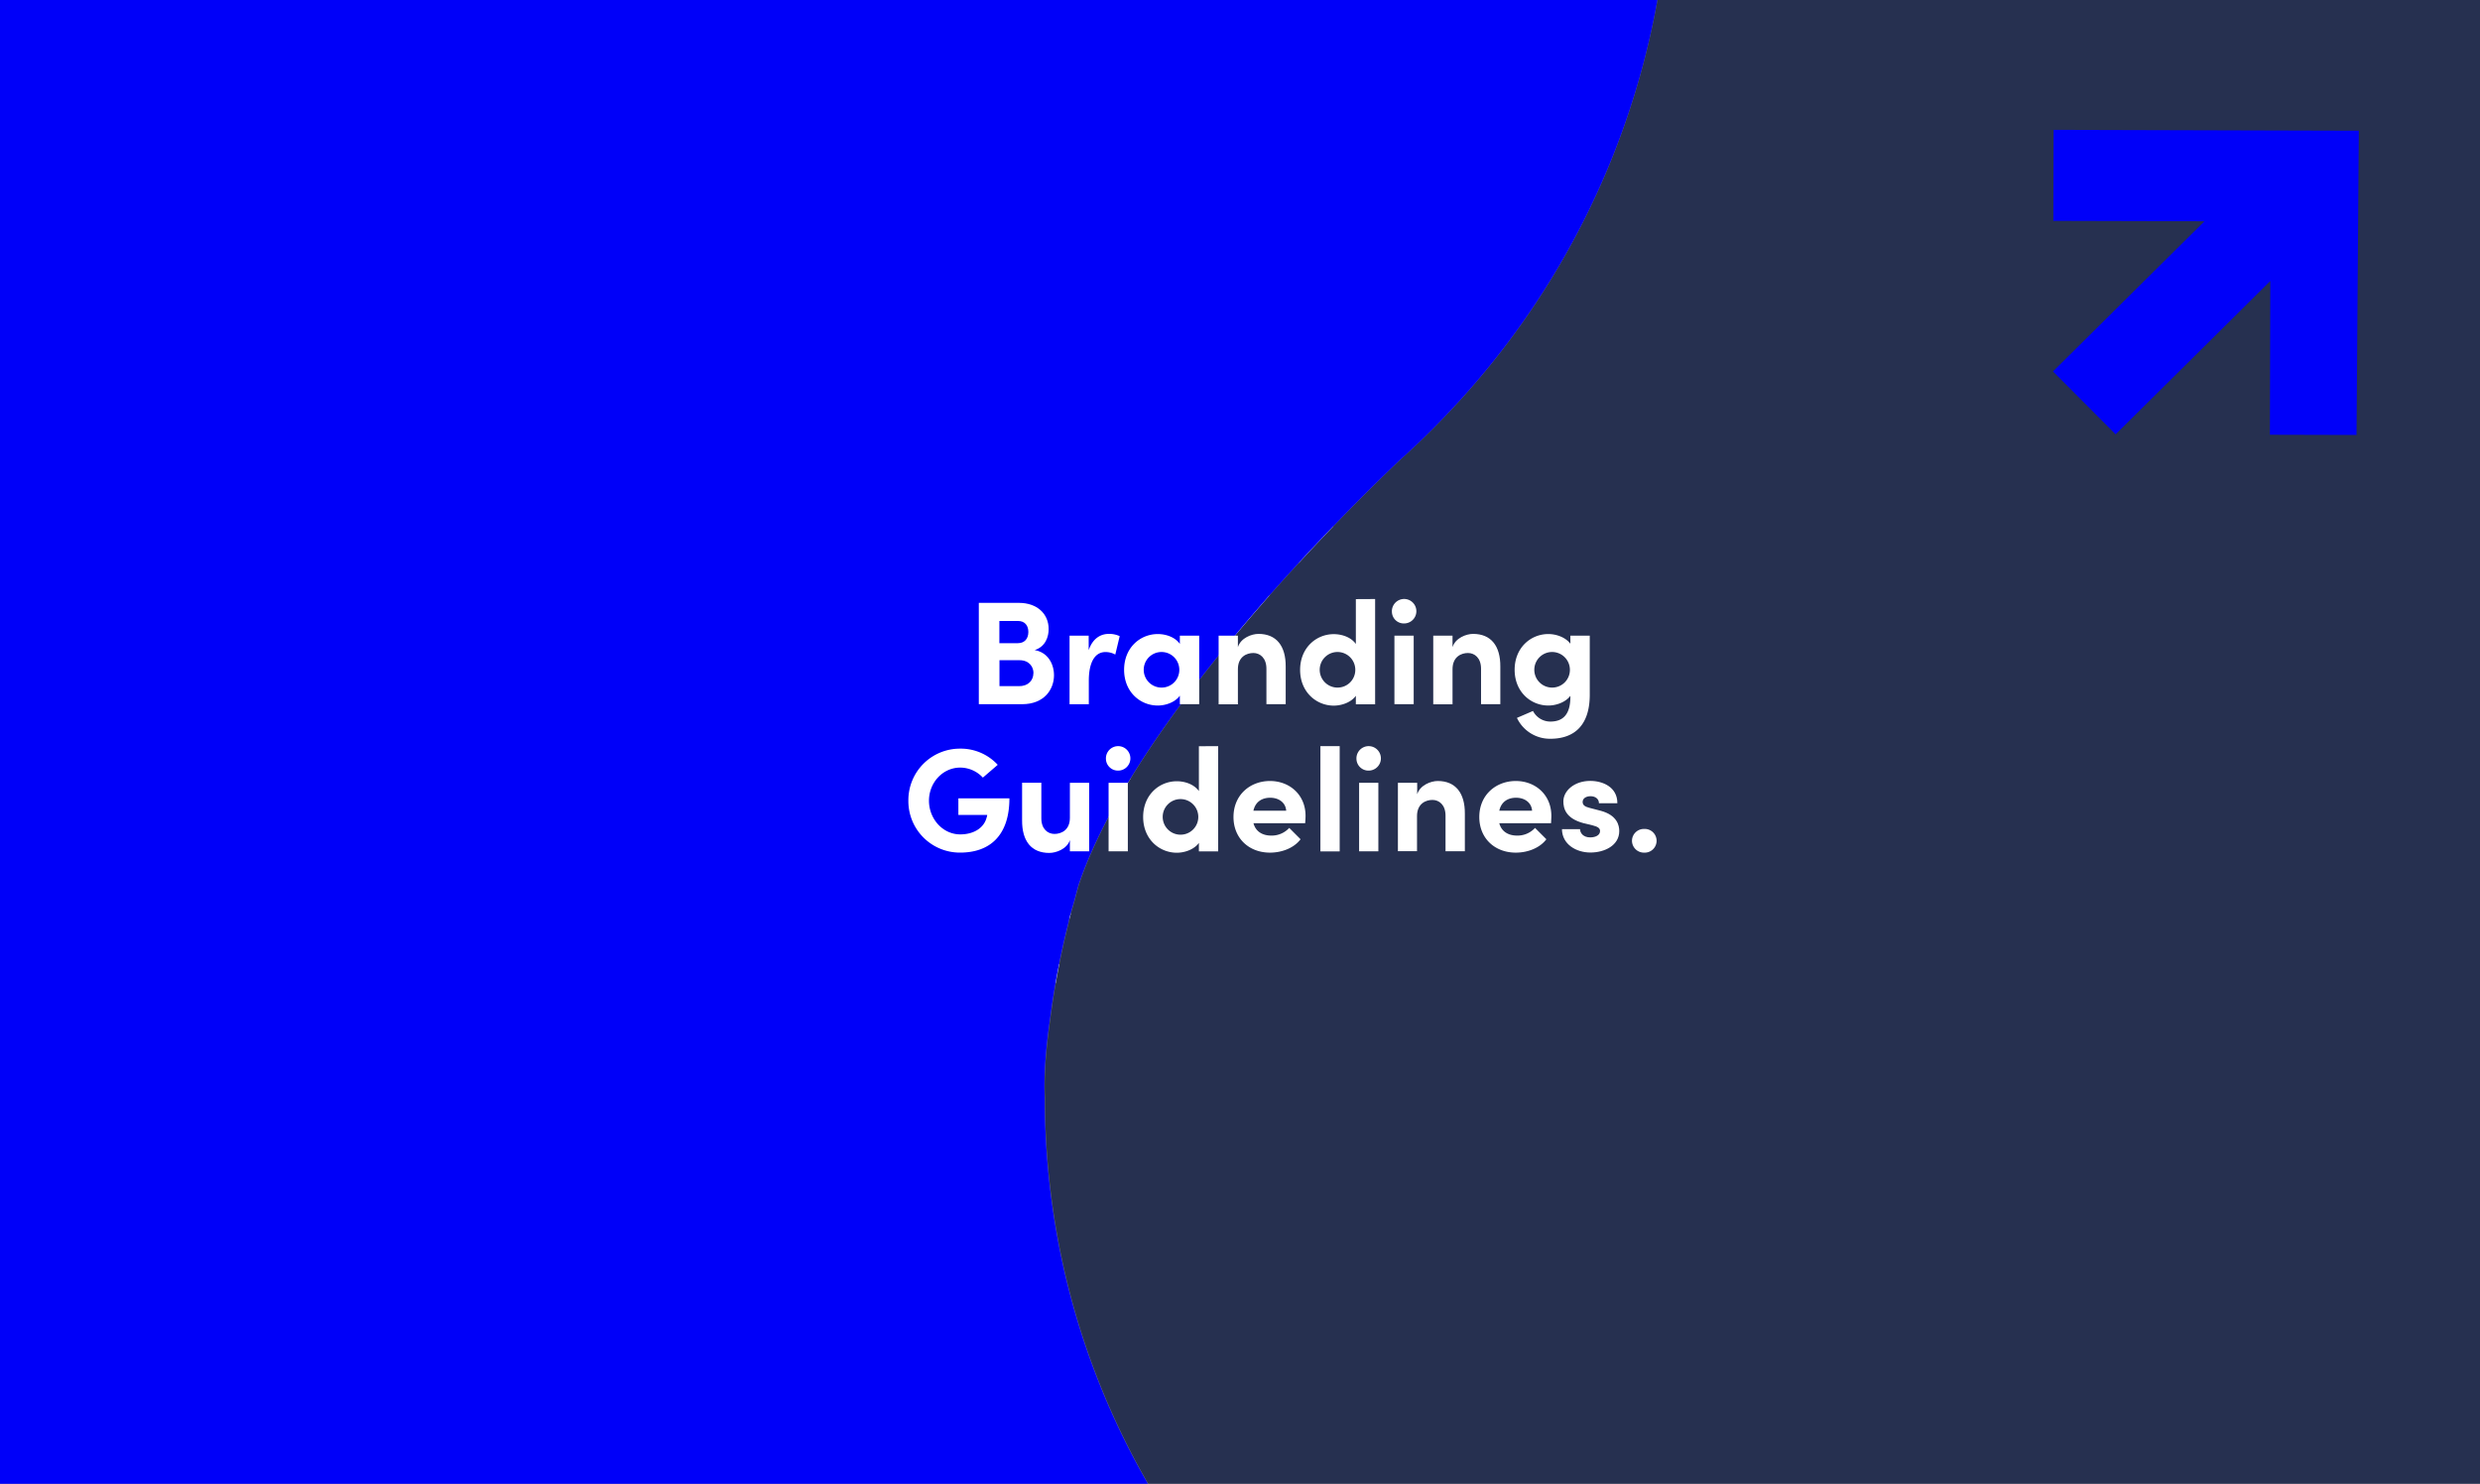<svg id="Laag_1" data-name="Laag 1" xmlns="http://www.w3.org/2000/svg" viewBox="0 0 989.44 591.98">
  <rect x="0" y="0" width="989.44" height="591.98" fill="#808080" stroke="none"/>
  <defs>
    <style>
      .cls-1, .cls-2 {
        fill: #fff;
      }

      .cls-2 {
        opacity: 0.67;
      }

      .cls-3 {
        fill: #263050;
      }

      .cls-4 {
        fill: #0000f9;
      }
    </style>
  </defs>
  <g>
    <path class="cls-1" d="M525.79,340.93c0,5.57-3.82,11.56-12.74,11.56H495.8V312.05h16c7.22,0,11.86,4.35,11.86,10.45,0,3-1.18,7-5.58,8.39C523.26,331.77,525.79,336.35,525.79,340.93ZM504,319.27v8.86h7.39c2.58,0,4.17-1.7,4.17-4.46,0-2.46-1.29-4.4-4.17-4.4Zm13.61,20.84c0-2.53-1.7-5.17-5.57-5.17h-8v10.33h7.92C515.69,345.27,517.57,342.81,517.57,340.11Z" transform="translate(-105.28 -19.19)"/>
    <path class="cls-1" d="M552,325.32l-1.76,7.33a7.94,7.94,0,0,0-3.93-1c-3.93,0-6.63,3.63-6.63,11.44v9.39H532V325.14h7.63V331c1.53-4.58,4.64-6.51,8-6.51A9.67,9.67,0,0,1,552,325.32Z" transform="translate(-105.28 -19.19)"/>
    <path class="cls-1" d="M583.72,325.14v27.35H576v-3.41c-1.94,2.7-5.75,3.94-8.8,3.94-7.05,0-13.44-5.46-13.44-14.26s6.39-14.26,13.44-14.26c3.17,0,6.86,1.17,8.8,3.93v-3.29Zm-7.93,13.62a7.1,7.1,0,1,0-7.1,7.1A7.07,7.07,0,0,0,575.79,338.76Z" transform="translate(-105.28 -19.19)"/>
    <path class="cls-1" d="M618.23,337.46v15h-7.69v-14.2c0-4.35-2.58-6.28-5.22-6.28s-6.16,1.46-6.16,6.45v14h-7.69V325.14h7.69v4.58c1.17-3.7,5.51-5.28,8.21-5.28C614.53,324.44,618.29,329.25,618.23,337.46Z" transform="translate(-105.28 -19.19)"/>
    <path class="cls-1" d="M653.91,310.53v42h-7.69v-3.41c-1.93,2.7-5.75,3.94-8.8,3.94-7,0-13.44-5.46-13.44-14.26s6.4-14.26,13.44-14.26c3.17,0,6.87,1.17,8.8,3.93v-17.9ZM646,338.76a7.1,7.1,0,1,0-7.1,7.1A7.07,7.07,0,0,0,646,338.76Z" transform="translate(-105.28 -19.19)"/>
    <path class="cls-1" d="M660.61,315.63a4.88,4.88,0,1,1,4.87,4.64A4.77,4.77,0,0,1,660.61,315.63Zm1,9.51h7.69v27.35h-7.69Z" transform="translate(-105.28 -19.19)"/>
    <path class="cls-1" d="M703.86,337.46v15h-7.69v-14.2c0-4.35-2.58-6.28-5.22-6.28s-6.16,1.46-6.16,6.45v14H677.1V325.14h7.69v4.58c1.17-3.7,5.51-5.28,8.21-5.28C700.16,324.44,703.92,329.25,703.86,337.46Z" transform="translate(-105.28 -19.19)"/>
    <path class="cls-1" d="M739.54,325.14v23.59c0,12-6,17.55-15.73,17.55A14.56,14.56,0,0,1,710.49,358l6.4-2.76a7.82,7.82,0,0,0,6.92,4.22c4.93,0,8-2.7,8-9.86v-.41c-2,2.64-5.75,3.88-8.8,3.88-7,0-13.44-5.46-13.44-14.26s6.4-14.26,13.44-14.26c3.11,0,6.81,1.23,8.8,3.87v-3.23Zm-7.92,13.62a7.1,7.1,0,1,0-7.1,7.1A7.07,7.07,0,0,0,731.62,338.76Z" transform="translate(-105.28 -19.19)"/>
    <path class="cls-1" d="M467.69,391a20.56,20.56,0,0,1,20.65-20.77,20,20,0,0,1,15,6.45l-5.93,5.11a12.31,12.31,0,0,0-9-4c-7,0-12.5,6-12.5,13.2s5.46,13.44,12.5,13.44c5.29,0,9.45-2.52,10.51-6.75a4.22,4.22,0,0,0,.23-1H487.64v-6.64H508c0,15-8,21.66-19.66,21.66A20.55,20.55,0,0,1,467.69,391Z" transform="translate(-105.28 -19.19)"/>
    <path class="cls-1" d="M539.82,383.83v27.35h-7.69v-4.46c-1.18,3.58-5.52,5.11-8.22,5.11-7.16,0-10.91-4.76-10.85-13v-15h7.68V398c0,4.28,2.59,6.22,5.23,6.22s6.16-1.47,6.16-6.4v-14Z" transform="translate(-105.28 -19.19)"/>
    <path class="cls-1" d="M546.51,374.33a4.88,4.88,0,1,1,4.87,4.63A4.77,4.77,0,0,1,546.51,374.33Zm1.06,9.5h7.68v27.35h-7.68Z" transform="translate(-105.28 -19.19)"/>
    <path class="cls-1" d="M591.29,369.22v42H583.6v-3.4c-1.94,2.7-5.75,3.93-8.8,3.93-7,0-13.44-5.46-13.44-14.26s6.39-14.26,13.44-14.26c3.17,0,6.86,1.17,8.8,3.93v-17.9Zm-7.93,28.23a7.1,7.1,0,1,0-7.1,7.1A7.06,7.06,0,0,0,583.36,397.45Z" transform="translate(-105.28 -19.19)"/>
    <path class="cls-1" d="M626,400H605.38c.82,3.17,3.4,4.93,7.1,4.93a9.51,9.51,0,0,0,7.16-3l4.52,4.52c-2.59,3.46-7.4,5.34-12.21,5.34-8.39,0-14.55-5.75-14.55-14.2,0-8.86,6.68-14.38,14.55-14.38s14.2,5.52,14.2,13.91C626.15,397.8,626.09,398.74,626,400Zm-7.57-5c-.23-3.22-2.93-5.16-6.39-5.16-3.11,0-5.87,1.47-6.69,5.16Z" transform="translate(-105.28 -19.19)"/>
    <path class="cls-1" d="M632.08,369.22h7.69v42h-7.69Z" transform="translate(-105.28 -19.19)"/>
    <path class="cls-1" d="M646.46,374.33a4.88,4.88,0,1,1,4.87,4.63A4.77,4.77,0,0,1,646.46,374.33Zm1.06,9.5h7.68v27.35h-7.68Z" transform="translate(-105.28 -19.19)"/>
    <path class="cls-1" d="M689.71,396.16v15H682V397c0-4.34-2.58-6.28-5.22-6.28s-6.16,1.47-6.16,6.46v14H663V383.83h7.69v4.58c1.17-3.7,5.52-5.28,8.22-5.28C686,383.13,689.77,387.94,689.71,396.16Z" transform="translate(-105.28 -19.19)"/>
    <path class="cls-1" d="M724.1,400H703.45c.82,3.17,3.4,4.93,7.1,4.93a9.51,9.51,0,0,0,7.16-3l4.52,4.52c-2.59,3.46-7.4,5.34-12.21,5.34-8.39,0-14.55-5.75-14.55-14.2,0-8.86,6.69-14.38,14.55-14.38s14.2,5.52,14.2,13.91C724.22,397.8,724.16,398.74,724.1,400Zm-7.57-5c-.23-3.22-2.93-5.16-6.39-5.16-3.11,0-5.87,1.47-6.69,5.16Z" transform="translate(-105.28 -19.19)"/>
    <path class="cls-1" d="M728.45,402.38h7.22c0,1.58,1.35,3.28,4.05,3.28,2.23,0,3.93-.93,3.93-2.52,0-1.17-.94-1.76-3-2.29L737,400c-7-1.88-8-5.81-8-8.68,0-4.23,4.4-8.16,10.74-8.16,5,0,10.85,2.46,10.8,8.92h-7.34c0-1.82-1.53-2.82-3.35-2.82s-3.16.88-3.16,2.29,1.17,1.94,2.69,2.35l4.52,1.17c6.58,1.76,7.4,5.87,7.4,8.1,0,5.75-5.87,8.57-11.5,8.57S728.51,408.42,728.45,402.38Z" transform="translate(-105.28 -19.19)"/>
    <path class="cls-1" d="M756.39,407a4.75,4.75,0,0,1,4.87-4.7,4.73,4.73,0,1,1,0,9.45A4.76,4.76,0,0,1,756.39,407Z" transform="translate(-105.28 -19.19)"/>
  </g>
  <path class="cls-1" d="M643.62,263.38a.41.41,0,0,1-.07.11,1,1,0,0,1-.08.14c-.25.38-.51.76-.78,1.12a1.34,1.34,0,0,0-.11.14l-.09.11-.65.81-.21.22-.12.14-.59.63-.27.25-.13.12,0,0c-.19.17-.37.35-.57.52l-.35.3-.08.07-.61.48-.39.29-.08.06-.62.43-.5.32-.65.38-.52.29-.68.34-.54.25-.69.29-.06,0-.5.19-.73.25-.12,0-.44.13c-.25.08-.51.14-.76.2l-.14,0-.41.1-.73.13h-.09l-.16,0-.37.07c-.29,0-.58.06-.87.09h0l-.19,0-.27,0c-.47,0-.94.05-1.38.05A19.65,19.65,0,0,1,607.3,253a10.69,10.69,0,0,1,.14-2,21.2,21.2,0,0,1,.46-2.44,3.9,3.9,0,0,1,.12-.46c0-.05,0-.1,0-.14l.09-.35v0c1.39-4.12,6.57-9.27,8.12-10.75.21-.19.4-.36.58-.54l.46-.46a20.4,20.4,0,0,0,5.83-14.33c0-.34,0-.69,0-1,0-.07,0-.14,0-.2s0-.09,0-.14v-.06c0-.21,0-.42-.05-.63l0-.25s0-.09,0-.14v-.12l-.06-.5c0-.09,0-.18,0-.26l0-.17,0-.13c0-.14-.05-.29-.08-.44l-.06-.3a.57.57,0,0,1,0-.14l0-.11c0-.15-.07-.3-.1-.44l-.08-.29,0-.15,0-.1-.12-.43c0-.11-.07-.21-.1-.31l-.09-.26c0-.13-.09-.26-.13-.39s-.08-.21-.13-.32l0-.15c-.06-.15-.12-.31-.19-.46a3.49,3.49,0,0,0-.15-.34l-.07-.17c-.06-.13-.12-.27-.19-.41a3.59,3.59,0,0,0-.17-.34l-.07-.14c-.07-.14-.14-.28-.22-.42l-.17-.31-.08-.13c-.08-.14-.16-.29-.25-.43s-.14-.24-.22-.36l-.07-.1-.25-.39-.22-.32-.06-.08-.31-.43-.3-.39-.34-.41c-.1-.13-.21-.25-.32-.37l-.36-.41-.33-.35a1.14,1.14,0,0,0-.11-.11c.06.17.11.34.16.51l0,.11a.5.5,0,0,0,0,.13s0,.11.05.16a1.6,1.6,0,0,1,0,.21.57.57,0,0,0,0,.14A13.84,13.84,0,0,1,608.44,225h-.07l-.06,0-.16.05V225a13.49,13.49,0,0,0-2.56-6.54v0h0l0,0h0c-2,2.22-3.9,4.42-5.61,6.54A90.51,90.51,0,0,0,591.5,237c-.26.46-.51.92-.75,1.37l-.53,1.05c-2,4.09-3.05,7.69-3.05,10.72a30,30,0,0,0,1,7.55c.11.42.24.83.36,1.24a30,30,0,0,0,9.93,14.5l.53.41a1.09,1.09,0,0,0,.17.13,29.89,29.89,0,0,0,37.46-1.47l.06-.05c.2-.17.4-.36.6-.54s.69-.65,1-1l.11-.11a29.85,29.85,0,0,0,5.36-7.66Z" transform="translate(-105.28 -19.19)"/>
  <path class="cls-2" d="M642.29,238.71c-.14.54-.28,1.06-.43,1.55a26.09,26.09,0,0,1-23.94,18.35,9.14,9.14,0,0,1-10.09-8.38v0a15.41,15.41,0,0,0-.26,2.71,26.28,26.28,0,0,0,.38,3.85,19.45,19.45,0,0,0,19,15.54c.47,0,.95,0,1.42-.06l.2,0,.17,0h.07c.32,0,.64-.05,1-.1l.23,0,.17,0h.08l.89-.16.21-.06.17,0,.07,0,.89-.23.14-.05.11,0c.33-.1.7-.22,1.07-.36l.11,0,.1-.05c.31-.12.69-.27,1.06-.44l.12-.06.09-.05c.33-.16.67-.32,1-.51l.16-.09.12-.08c.31-.17.61-.35.91-.54l.14-.1.13-.09c.27-.18.57-.38.85-.6l.17-.13.13-.11.06,0c.23-.19.48-.38.71-.58l.2-.18.13-.13.11-.1c.19-.17.39-.35.57-.53l.21-.23.14-.15.12-.12.47-.51.24-.3c0-.06.09-.12.14-.17l.13-.17a5.46,5.46,0,0,0,.36-.45l.27-.38.13-.19c0-.07.09-.13.13-.19l.27-.38.26-.44a1.28,1.28,0,0,1,.11-.2l.12-.2c.08-.12.15-.25.22-.38s.18-.34.26-.52.07-.13.1-.2.07-.13.1-.2.11-.22.17-.33v-.11h0s.39-.83.52-1.23h0l.07-.2h0a2,2,0,0,0,.08-.26h0l.08-.22h0c0-.08.05-.16.08-.25v0l.06-.2h0l.06-.24v0l.06-.21h0l.06-.23v0c0-.05,0-.11,0-.17v0h0a1.89,1.89,0,0,0,0-.23h0l.06-.26h0a30.21,30.21,0,0,0,.77-6.79c0-3.54-1.39-7.85-4.15-12.82,0,.21-.08.41-.13.61l0,.21a1.18,1.18,0,0,0,0,.2C642.33,238.49,642.31,238.6,642.29,238.71Z" transform="translate(-105.28 -19.19)"/>
  <path class="cls-2" d="M619.87,209.88l0,.06c.27.4.54.84.79,1.28l.06.09,0,.1c.24.43.47.88.7,1.37l.12.28c.22.49.41,1,.58,1.42a.56.56,0,0,0,0,.12s0,.05,0,.08c.17.49.32,1,.45,1.45v.05a.24.24,0,0,1,0,.08c.12.46.23,1,.33,1.53l0,.09a1.42,1.42,0,0,0,0,.2c.08.51.15,1,.19,1.53a.86.86,0,0,1,0,.16.45.45,0,0,1,0,.11c0,.6.07,1.13.07,1.63A20.69,20.69,0,0,1,617.51,236h0l-.36.37c1,1,8.94,8.4,8.94,13.12a9.14,9.14,0,0,1-6.23,8.67l.51-.07.21,0,1.08-.17.69-.14.16,0,1.07-.25.83-.25c.3-.09.67-.2,1-.33s.57-.2.8-.3l1-.4.78-.36c.34-.16.65-.32,1-.48l.75-.41.91-.55.73-.47.86-.61.69-.52.81-.67,0,0c.2-.17.41-.34.6-.52s.54-.51.76-.74l.12-.11.49-.5c.24-.25.47-.52.69-.77l.14-.17.44-.51c.2-.25.4-.52.59-.77l.06-.09.14-.19.37-.5c.17-.25.34-.52.5-.78l.1-.15.15-.23a5.55,5.55,0,0,0,.29-.48c.17-.29.33-.59.48-.88l.08-.14c0-.09.09-.17.13-.25l.24-.45c.17-.36.33-.73.48-1.09l0-.11a2.56,2.56,0,0,1,.11-.24l.15-.36c.25-.63.47-1.27.67-1.88s.3-1.05.43-1.59c0-.12.05-.25.08-.38a2,2,0,0,1,0-.24l0-.22c.06-.25.11-.5.16-.76-2.18-3.86-8.77-14.26-23.26-28.15.27.34.5.66.72,1Z" transform="translate(-105.28 -19.19)"/>
  <g>
    <path class="cls-1" d="M525.79,340.93c0,5.57-3.82,11.56-12.74,11.56H495.8V312.05h16c7.22,0,11.86,4.35,11.86,10.45,0,3-1.18,7-5.58,8.39C523.26,331.77,525.79,336.35,525.79,340.93ZM504,319.27v8.86h7.39c2.58,0,4.17-1.7,4.17-4.46,0-2.46-1.29-4.4-4.17-4.4Zm13.61,20.84c0-2.53-1.7-5.17-5.57-5.17h-8v10.33h7.92C515.69,345.27,517.57,342.81,517.57,340.11Z" transform="translate(-105.28 -19.19)"/>
    <path class="cls-1" d="M552,325.32l-1.76,7.33a7.94,7.94,0,0,0-3.93-1c-3.93,0-6.63,3.63-6.63,11.44v9.39H532V325.14h7.63V331c1.53-4.58,4.64-6.51,8-6.51A9.67,9.67,0,0,1,552,325.32Z" transform="translate(-105.28 -19.19)"/>
    <path class="cls-1" d="M583.72,325.14v27.35H576v-3.41c-1.94,2.7-5.75,3.94-8.8,3.94-7.05,0-13.44-5.46-13.44-14.26s6.39-14.26,13.44-14.26c3.17,0,6.86,1.17,8.8,3.93v-3.29Zm-7.93,13.62a7.1,7.1,0,1,0-7.1,7.1A7.07,7.07,0,0,0,575.79,338.76Z" transform="translate(-105.28 -19.19)"/>
    <path class="cls-1" d="M618.23,337.46v15h-7.69v-14.2c0-4.35-2.58-6.28-5.22-6.28s-6.16,1.46-6.16,6.45v14h-7.69V325.14h7.69v4.58c1.17-3.7,5.51-5.28,8.21-5.28C614.53,324.44,618.29,329.25,618.23,337.46Z" transform="translate(-105.28 -19.19)"/>
    <path class="cls-1" d="M653.91,310.53v42h-7.69v-3.41c-1.93,2.7-5.75,3.94-8.8,3.94-7,0-13.44-5.46-13.44-14.26s6.4-14.26,13.44-14.26c3.17,0,6.87,1.17,8.8,3.93v-17.9ZM646,338.76a7.1,7.1,0,1,0-7.1,7.1A7.07,7.07,0,0,0,646,338.76Z" transform="translate(-105.28 -19.19)"/>
    <path class="cls-1" d="M660.61,315.63a4.88,4.88,0,1,1,4.87,4.64A4.77,4.77,0,0,1,660.61,315.63Zm1,9.51h7.69v27.35h-7.69Z" transform="translate(-105.28 -19.19)"/>
    <path class="cls-1" d="M703.86,337.46v15h-7.69v-14.2c0-4.35-2.58-6.28-5.22-6.28s-6.16,1.46-6.16,6.45v14H677.1V325.14h7.69v4.58c1.17-3.7,5.51-5.28,8.21-5.28C700.16,324.44,703.92,329.25,703.86,337.46Z" transform="translate(-105.28 -19.19)"/>
    <path class="cls-1" d="M739.54,325.14v23.59c0,12-6,17.55-15.73,17.55A14.56,14.56,0,0,1,710.49,358l6.4-2.76a7.82,7.82,0,0,0,6.92,4.22c4.93,0,8-2.7,8-9.86v-.41c-2,2.64-5.75,3.88-8.8,3.88-7,0-13.44-5.46-13.44-14.26s6.4-14.26,13.44-14.26c3.11,0,6.81,1.23,8.8,3.87v-3.23Zm-7.92,13.62a7.1,7.1,0,1,0-7.1,7.1A7.07,7.07,0,0,0,731.62,338.76Z" transform="translate(-105.28 -19.19)"/>
    <path class="cls-1" d="M467.69,391a20.56,20.56,0,0,1,20.65-20.77,20,20,0,0,1,15,6.45l-5.93,5.11a12.31,12.31,0,0,0-9-4c-7,0-12.5,6-12.5,13.2s5.46,13.44,12.5,13.44c5.29,0,9.45-2.52,10.51-6.75a4.22,4.22,0,0,0,.23-1H487.64v-6.64H508c0,15-8,21.66-19.66,21.66A20.55,20.55,0,0,1,467.69,391Z" transform="translate(-105.28 -19.19)"/>
    <path class="cls-1" d="M539.82,383.83v27.35h-7.69v-4.46c-1.18,3.58-5.52,5.11-8.22,5.11-7.16,0-10.91-4.76-10.85-13v-15h7.68V398c0,4.28,2.59,6.22,5.23,6.22s6.16-1.47,6.16-6.4v-14Z" transform="translate(-105.28 -19.19)"/>
    <path class="cls-1" d="M546.51,374.33a4.88,4.88,0,1,1,4.87,4.63A4.77,4.77,0,0,1,546.51,374.33Zm1.06,9.5h7.68v27.35h-7.68Z" transform="translate(-105.28 -19.19)"/>
    <path class="cls-1" d="M591.29,369.22v42H583.6v-3.4c-1.94,2.7-5.75,3.93-8.8,3.93-7,0-13.44-5.46-13.44-14.26s6.39-14.26,13.44-14.26c3.17,0,6.86,1.17,8.8,3.93v-17.9Zm-7.93,28.23a7.1,7.1,0,1,0-7.1,7.1A7.06,7.06,0,0,0,583.36,397.45Z" transform="translate(-105.28 -19.19)"/>
    <path class="cls-1" d="M626,400H605.38c.82,3.17,3.4,4.93,7.1,4.93a9.51,9.51,0,0,0,7.16-3l4.52,4.52c-2.59,3.46-7.4,5.34-12.21,5.34-8.39,0-14.55-5.75-14.55-14.2,0-8.86,6.68-14.38,14.55-14.38s14.2,5.52,14.2,13.91C626.15,397.8,626.09,398.74,626,400Zm-7.57-5c-.23-3.22-2.93-5.16-6.39-5.16-3.11,0-5.87,1.47-6.69,5.16Z" transform="translate(-105.28 -19.19)"/>
    <path class="cls-1" d="M632.08,369.22h7.69v42h-7.69Z" transform="translate(-105.28 -19.19)"/>
    <path class="cls-1" d="M646.46,374.33a4.88,4.88,0,1,1,4.87,4.63A4.77,4.77,0,0,1,646.46,374.33Zm1.06,9.5h7.68v27.35h-7.68Z" transform="translate(-105.28 -19.19)"/>
    <path class="cls-1" d="M689.71,396.16v15H682V397c0-4.34-2.58-6.28-5.22-6.28s-6.16,1.47-6.16,6.46v14H663V383.83h7.69v4.58c1.17-3.7,5.52-5.28,8.22-5.28C686,383.13,689.77,387.94,689.71,396.16Z" transform="translate(-105.28 -19.19)"/>
    <path class="cls-1" d="M724.1,400H703.45c.82,3.17,3.4,4.93,7.1,4.93a9.51,9.51,0,0,0,7.16-3l4.52,4.52c-2.59,3.46-7.4,5.34-12.21,5.34-8.39,0-14.55-5.75-14.55-14.2,0-8.86,6.69-14.38,14.55-14.38s14.2,5.52,14.2,13.91C724.22,397.8,724.16,398.74,724.1,400Zm-7.57-5c-.23-3.22-2.93-5.16-6.39-5.16-3.11,0-5.87,1.47-6.69,5.16Z" transform="translate(-105.28 -19.19)"/>
    <path class="cls-1" d="M728.45,402.38h7.22c0,1.58,1.35,3.28,4.05,3.28,2.23,0,3.93-.93,3.93-2.52,0-1.17-.94-1.76-3-2.29L737,400c-7-1.88-8-5.81-8-8.68,0-4.23,4.4-8.16,10.74-8.16,5,0,10.85,2.46,10.8,8.92h-7.34c0-1.82-1.53-2.82-3.35-2.82s-3.16.88-3.16,2.29,1.17,1.94,2.69,2.35l4.52,1.17c6.58,1.76,7.4,5.87,7.4,8.1,0,5.75-5.87,8.57-11.5,8.57S728.51,408.42,728.45,402.38Z" transform="translate(-105.28 -19.19)"/>
    <path class="cls-1" d="M756.39,407a4.75,4.75,0,0,1,4.87-4.7,4.73,4.73,0,1,1,0,9.45A4.76,4.76,0,0,1,756.39,407Z" transform="translate(-105.28 -19.19)"/>
  </g>
  <path class="cls-1" d="M643.62,263.38a.41.41,0,0,1-.07.11,1,1,0,0,1-.08.14c-.25.38-.51.76-.78,1.12a1.34,1.34,0,0,0-.11.14l-.09.11-.65.81-.21.22-.12.14-.59.63-.27.25-.13.12,0,0c-.19.17-.37.35-.57.52l-.35.3-.08.07-.61.48-.39.29-.08.06-.62.43-.5.32-.65.38-.52.29-.68.34-.54.25-.69.29-.06,0-.5.19-.73.25-.12,0-.44.13c-.25.08-.51.14-.76.2l-.14,0-.41.1-.73.13h-.09l-.16,0-.37.07c-.29,0-.58.06-.87.09h0l-.19,0-.27,0c-.47,0-.94.05-1.38.05A19.65,19.65,0,0,1,607.3,253a10.69,10.69,0,0,1,.14-2,21.2,21.2,0,0,1,.46-2.44,3.9,3.9,0,0,1,.12-.46c0-.05,0-.1,0-.14l.09-.35v0c1.39-4.12,6.57-9.27,8.12-10.75.21-.19.4-.36.58-.54l.46-.46a20.4,20.4,0,0,0,5.83-14.33c0-.34,0-.69,0-1,0-.07,0-.14,0-.2s0-.09,0-.14v-.06c0-.21,0-.42-.05-.63l0-.25s0-.09,0-.14v-.12l-.06-.5c0-.09,0-.18,0-.26l0-.17,0-.13c0-.14-.05-.29-.08-.44l-.06-.3a.57.57,0,0,1,0-.14l0-.11c0-.15-.07-.3-.1-.44l-.08-.29,0-.15,0-.1-.12-.43c0-.11-.07-.21-.1-.31l-.09-.26c0-.13-.09-.26-.13-.39s-.08-.21-.13-.32l0-.15c-.06-.15-.12-.31-.19-.46a3.49,3.49,0,0,0-.15-.34l-.07-.17c-.06-.13-.12-.27-.19-.41a3.59,3.59,0,0,0-.17-.34l-.07-.14c-.07-.14-.14-.28-.22-.42l-.17-.31-.08-.13c-.08-.14-.16-.29-.25-.43s-.14-.24-.22-.36l-.07-.1-.25-.39-.22-.32-.06-.08-.31-.43-.3-.39-.34-.41c-.1-.13-.21-.25-.32-.37l-.36-.41-.33-.35a1.14,1.14,0,0,0-.11-.11c.06.17.11.34.16.51l0,.11a.5.5,0,0,0,0,.13s0,.11.05.16a1.6,1.6,0,0,1,0,.21.57.57,0,0,0,0,.14A13.84,13.84,0,0,1,608.44,225h-.07l-.06,0-.16.05V225a13.49,13.49,0,0,0-2.56-6.54v0h0l0,0h0c-2,2.22-3.9,4.42-5.61,6.54A90.51,90.51,0,0,0,591.5,237c-.26.46-.51.92-.75,1.37l-.53,1.05c-2,4.09-3.05,7.69-3.05,10.72a30,30,0,0,0,1,7.55c.11.42.24.83.36,1.24a30,30,0,0,0,9.93,14.5l.53.41a1.09,1.09,0,0,0,.17.13,29.89,29.89,0,0,0,37.46-1.47l.06-.05c.2-.17.4-.36.6-.54s.69-.65,1-1l.11-.11a29.85,29.85,0,0,0,5.36-7.66Z" transform="translate(-105.28 -19.19)"/>
  <path class="cls-2" d="M642.29,238.71c-.14.54-.28,1.06-.43,1.55a26.09,26.09,0,0,1-23.94,18.35,9.14,9.14,0,0,1-10.09-8.38v0a15.41,15.41,0,0,0-.26,2.71,26.28,26.28,0,0,0,.38,3.85,19.45,19.45,0,0,0,19,15.54c.47,0,.95,0,1.42-.06l.2,0,.17,0h.07c.32,0,.64-.05,1-.1l.23,0,.17,0h.08l.89-.16.21-.06.17,0,.07,0,.89-.23.14-.05.11,0c.33-.1.7-.22,1.07-.36l.11,0,.1-.05c.31-.12.69-.27,1.06-.44l.12-.06.09-.05c.33-.16.67-.32,1-.51l.16-.09.12-.08c.31-.17.61-.35.91-.54l.14-.1.13-.09c.27-.18.57-.38.85-.6l.17-.13.13-.11.06,0c.23-.19.48-.38.71-.58l.2-.18.13-.13.11-.1c.19-.17.39-.35.57-.53l.21-.23.14-.15.12-.12.47-.51.24-.3c0-.06.09-.12.14-.17l.13-.17a5.46,5.46,0,0,0,.36-.45l.27-.38.13-.19c0-.07.09-.13.13-.19l.27-.38.26-.44a1.28,1.28,0,0,1,.11-.2l.12-.2c.08-.12.15-.25.22-.38s.18-.34.26-.52.07-.13.1-.2.07-.13.1-.2.11-.22.17-.33v-.11h0s.39-.83.52-1.23h0l.07-.2h0a2,2,0,0,0,.08-.26h0l.08-.22h0c0-.08.05-.16.08-.25v0l.06-.2h0l.06-.24v0l.06-.21h0l.06-.23v0c0-.05,0-.11,0-.17v0h0a1.89,1.89,0,0,0,0-.23h0l.06-.26h0a30.21,30.21,0,0,0,.77-6.79c0-3.54-1.39-7.85-4.15-12.82,0,.21-.08.41-.13.61l0,.21a1.18,1.18,0,0,0,0,.2C642.33,238.49,642.31,238.6,642.29,238.71Z" transform="translate(-105.28 -19.19)"/>
  <path class="cls-2" d="M619.87,209.88l0,.06c.27.4.54.84.79,1.28l.06.09,0,.1c.24.43.47.88.7,1.37l.12.28c.22.49.41,1,.58,1.42a.56.56,0,0,0,0,.12s0,.05,0,.08c.17.49.32,1,.45,1.45v.05a.24.24,0,0,1,0,.08c.12.46.23,1,.33,1.53l0,.09a1.42,1.42,0,0,0,0,.2c.08.51.15,1,.19,1.53a.86.86,0,0,1,0,.16.45.45,0,0,1,0,.11c0,.6.07,1.13.07,1.63A20.69,20.69,0,0,1,617.51,236h0l-.36.37c1,1,8.94,8.4,8.94,13.12a9.14,9.14,0,0,1-6.23,8.67l.51-.07.21,0,1.08-.17.69-.14.16,0,1.07-.25.83-.25c.3-.09.67-.2,1-.33s.57-.2.8-.3l1-.4.78-.36c.34-.16.65-.32,1-.48l.75-.41.91-.55.73-.47.86-.61.69-.52.81-.67,0,0c.2-.17.41-.34.6-.52s.54-.51.76-.74l.12-.11.49-.5c.24-.25.47-.52.69-.77l.14-.17.44-.51c.2-.25.4-.52.59-.77l.06-.09.14-.19.37-.5c.17-.25.34-.52.5-.78l.1-.15.15-.23a5.55,5.55,0,0,0,.29-.48c.17-.29.33-.59.48-.88l.08-.14c0-.09.09-.17.13-.25l.24-.45c.17-.36.33-.73.48-1.09l0-.11a2.56,2.56,0,0,1,.11-.24l.15-.36c.25-.63.47-1.27.67-1.88s.3-1.05.43-1.59c0-.12.05-.25.08-.38a2,2,0,0,1,0-.24l0-.22c.06-.25.11-.5.16-.76-2.18-3.86-8.77-14.26-23.26-28.15.27.34.5.66.72,1Z" transform="translate(-105.28 -19.19)"/>
  <g>
    <path class="cls-1" d="M525.79,340.93c0,5.57-3.82,11.56-12.74,11.56H495.8V312.05h16c7.22,0,11.86,4.35,11.86,10.45,0,3-1.18,7-5.58,8.39C523.26,331.77,525.79,336.35,525.79,340.93ZM504,319.27v8.86h7.39c2.58,0,4.17-1.7,4.17-4.46,0-2.46-1.29-4.4-4.17-4.4Zm13.61,20.84c0-2.53-1.7-5.17-5.57-5.17h-8v10.33h7.92C515.69,345.27,517.57,342.81,517.57,340.11Z" transform="translate(-105.28 -19.19)"/>
    <path class="cls-1" d="M552,325.32l-1.76,7.33a7.94,7.94,0,0,0-3.93-1c-3.93,0-6.63,3.63-6.63,11.44v9.39H532V325.14h7.63V331c1.53-4.58,4.64-6.51,8-6.51A9.67,9.67,0,0,1,552,325.32Z" transform="translate(-105.28 -19.19)"/>
    <path class="cls-1" d="M583.72,325.14v27.35H576v-3.41c-1.94,2.7-5.75,3.94-8.8,3.94-7.05,0-13.44-5.46-13.44-14.26s6.39-14.26,13.44-14.26c3.17,0,6.86,1.17,8.8,3.93v-3.29Zm-7.93,13.62a7.1,7.1,0,1,0-7.1,7.1A7.07,7.07,0,0,0,575.79,338.76Z" transform="translate(-105.28 -19.19)"/>
    <path class="cls-1" d="M618.23,337.46v15h-7.69v-14.2c0-4.35-2.58-6.28-5.22-6.28s-6.16,1.46-6.16,6.45v14h-7.69V325.14h7.69v4.58c1.17-3.7,5.51-5.28,8.21-5.28C614.53,324.44,618.29,329.25,618.23,337.46Z" transform="translate(-105.28 -19.19)"/>
    <path class="cls-1" d="M653.91,310.53v42h-7.69v-3.41c-1.93,2.7-5.75,3.94-8.8,3.94-7,0-13.44-5.46-13.44-14.26s6.4-14.26,13.44-14.26c3.17,0,6.87,1.17,8.8,3.93v-17.9ZM646,338.76a7.1,7.1,0,1,0-7.1,7.1A7.07,7.07,0,0,0,646,338.76Z" transform="translate(-105.28 -19.19)"/>
    <path class="cls-1" d="M660.61,315.63a4.88,4.88,0,1,1,4.87,4.64A4.77,4.77,0,0,1,660.61,315.63Zm1,9.51h7.69v27.35h-7.69Z" transform="translate(-105.28 -19.19)"/>
    <path class="cls-1" d="M703.86,337.46v15h-7.69v-14.2c0-4.35-2.58-6.28-5.22-6.28s-6.16,1.46-6.16,6.45v14H677.1V325.14h7.69v4.58c1.17-3.7,5.51-5.28,8.21-5.28C700.16,324.44,703.92,329.25,703.86,337.46Z" transform="translate(-105.28 -19.19)"/>
    <path class="cls-1" d="M739.54,325.14v23.59c0,12-6,17.55-15.73,17.55A14.56,14.56,0,0,1,710.49,358l6.4-2.76a7.82,7.82,0,0,0,6.92,4.22c4.93,0,8-2.7,8-9.86v-.41c-2,2.64-5.75,3.88-8.8,3.88-7,0-13.44-5.46-13.44-14.26s6.4-14.26,13.44-14.26c3.11,0,6.81,1.23,8.8,3.87v-3.23Zm-7.92,13.62a7.1,7.1,0,1,0-7.1,7.1A7.07,7.07,0,0,0,731.62,338.76Z" transform="translate(-105.28 -19.19)"/>
    <path class="cls-1" d="M467.69,391a20.56,20.56,0,0,1,20.65-20.77,20,20,0,0,1,15,6.45l-5.93,5.11a12.31,12.31,0,0,0-9-4c-7,0-12.5,6-12.5,13.2s5.46,13.44,12.5,13.44c5.29,0,9.45-2.52,10.51-6.75a4.22,4.22,0,0,0,.23-1H487.64v-6.64H508c0,15-8,21.66-19.66,21.66A20.55,20.55,0,0,1,467.69,391Z" transform="translate(-105.28 -19.19)"/>
    <path class="cls-1" d="M539.82,383.83v27.35h-7.69v-4.46c-1.18,3.58-5.52,5.11-8.22,5.11-7.16,0-10.91-4.76-10.85-13v-15h7.68V398c0,4.28,2.59,6.22,5.23,6.22s6.16-1.47,6.16-6.4v-14Z" transform="translate(-105.28 -19.19)"/>
    <path class="cls-1" d="M546.51,374.33a4.88,4.88,0,1,1,4.87,4.63A4.77,4.77,0,0,1,546.51,374.33Zm1.06,9.5h7.68v27.35h-7.68Z" transform="translate(-105.28 -19.19)"/>
    <path class="cls-1" d="M591.29,369.22v42H583.6v-3.4c-1.94,2.7-5.75,3.93-8.8,3.93-7,0-13.44-5.46-13.44-14.26s6.39-14.26,13.44-14.26c3.17,0,6.86,1.17,8.8,3.93v-17.9Zm-7.93,28.23a7.1,7.1,0,1,0-7.1,7.1A7.06,7.06,0,0,0,583.36,397.45Z" transform="translate(-105.28 -19.19)"/>
    <path class="cls-1" d="M626,400H605.38c.82,3.17,3.4,4.93,7.1,4.93a9.51,9.51,0,0,0,7.16-3l4.52,4.52c-2.59,3.46-7.4,5.34-12.21,5.34-8.39,0-14.55-5.75-14.55-14.2,0-8.86,6.68-14.38,14.55-14.38s14.2,5.52,14.2,13.91C626.15,397.8,626.09,398.74,626,400Zm-7.57-5c-.23-3.22-2.93-5.16-6.39-5.16-3.11,0-5.87,1.47-6.69,5.16Z" transform="translate(-105.28 -19.19)"/>
    <path class="cls-1" d="M632.08,369.22h7.69v42h-7.69Z" transform="translate(-105.28 -19.19)"/>
    <path class="cls-1" d="M646.46,374.33a4.88,4.88,0,1,1,4.87,4.63A4.77,4.77,0,0,1,646.46,374.33Zm1.06,9.5h7.68v27.35h-7.68Z" transform="translate(-105.28 -19.19)"/>
    <path class="cls-1" d="M689.71,396.16v15H682V397c0-4.34-2.58-6.28-5.22-6.28s-6.16,1.47-6.16,6.46v14H663V383.83h7.69v4.58c1.17-3.7,5.52-5.28,8.22-5.28C686,383.13,689.77,387.94,689.71,396.16Z" transform="translate(-105.28 -19.19)"/>
    <path class="cls-1" d="M724.1,400H703.45c.82,3.17,3.4,4.93,7.1,4.93a9.51,9.51,0,0,0,7.16-3l4.52,4.52c-2.59,3.46-7.4,5.34-12.21,5.34-8.39,0-14.55-5.75-14.55-14.2,0-8.86,6.69-14.38,14.55-14.38s14.2,5.52,14.2,13.91C724.22,397.8,724.16,398.74,724.1,400Zm-7.57-5c-.23-3.22-2.93-5.16-6.39-5.16-3.11,0-5.87,1.47-6.69,5.16Z" transform="translate(-105.28 -19.19)"/>
    <path class="cls-1" d="M728.45,402.38h7.22c0,1.58,1.35,3.28,4.05,3.28,2.23,0,3.93-.93,3.93-2.52,0-1.17-.94-1.76-3-2.29L737,400c-7-1.88-8-5.81-8-8.68,0-4.23,4.4-8.16,10.74-8.16,5,0,10.85,2.46,10.8,8.92h-7.34c0-1.82-1.53-2.82-3.35-2.82s-3.16.88-3.16,2.29,1.17,1.94,2.69,2.35l4.52,1.17c6.58,1.76,7.4,5.87,7.4,8.1,0,5.75-5.87,8.57-11.5,8.57S728.51,408.42,728.45,402.38Z" transform="translate(-105.28 -19.19)"/>
    <path class="cls-1" d="M756.39,407a4.75,4.75,0,0,1,4.87-4.7,4.73,4.73,0,1,1,0,9.45A4.76,4.76,0,0,1,756.39,407Z" transform="translate(-105.28 -19.19)"/>
  </g>
  <path class="cls-1" d="M643.62,263.38a.41.41,0,0,1-.07.11,1,1,0,0,1-.08.14c-.25.38-.51.76-.78,1.12a1.34,1.34,0,0,0-.11.14l-.09.11-.65.81-.21.22-.12.14-.59.63-.27.25-.13.12,0,0c-.19.17-.37.35-.57.52l-.35.3-.08.07-.61.48-.39.29-.08.06-.62.43-.5.32-.65.38-.52.29-.68.34-.54.25-.69.29-.06,0-.5.19-.73.25-.12,0-.44.13c-.25.08-.51.14-.76.2l-.14,0-.41.1-.73.13h-.09l-.16,0-.37.07c-.29,0-.58.06-.87.09h0l-.19,0-.27,0c-.47,0-.94.05-1.38.05A19.65,19.65,0,0,1,607.3,253a10.69,10.69,0,0,1,.14-2,21.2,21.2,0,0,1,.46-2.44,3.9,3.9,0,0,1,.12-.46c0-.05,0-.1,0-.14l.09-.35v0c1.39-4.12,6.57-9.27,8.12-10.75.21-.19.4-.36.58-.54l.46-.46a20.4,20.4,0,0,0,5.83-14.33c0-.34,0-.69,0-1,0-.07,0-.14,0-.2s0-.09,0-.14v-.06c0-.21,0-.42-.05-.63l0-.25s0-.09,0-.14v-.12l-.06-.5c0-.09,0-.18,0-.26l0-.17,0-.13c0-.14-.05-.29-.08-.44l-.06-.3a.57.57,0,0,1,0-.14l0-.11c0-.15-.07-.3-.1-.44l-.08-.29,0-.15,0-.1-.12-.43c0-.11-.07-.21-.1-.31l-.09-.26c0-.13-.09-.26-.13-.39s-.08-.21-.13-.32l0-.15c-.06-.15-.12-.31-.19-.46a3.49,3.49,0,0,0-.15-.34l-.07-.17c-.06-.13-.12-.27-.19-.41a3.59,3.59,0,0,0-.17-.34l-.07-.14c-.07-.14-.14-.28-.22-.42l-.17-.31-.08-.13c-.08-.14-.16-.29-.25-.43s-.14-.24-.22-.36l-.07-.1-.25-.39-.22-.32-.06-.08-.31-.43-.3-.39-.34-.41c-.1-.13-.21-.25-.32-.37l-.36-.41-.33-.35a1.14,1.14,0,0,0-.11-.11c.06.17.11.34.16.51l0,.11a.5.5,0,0,0,0,.13s0,.11.05.16a1.6,1.6,0,0,1,0,.21.57.57,0,0,0,0,.14A13.84,13.84,0,0,1,608.44,225h-.07l-.06,0-.16.05V225a13.49,13.49,0,0,0-2.56-6.54v0h0l0,0h0c-2,2.22-3.9,4.42-5.61,6.54A90.51,90.51,0,0,0,591.5,237c-.26.46-.51.92-.75,1.37l-.53,1.05c-2,4.09-3.05,7.69-3.05,10.72a30,30,0,0,0,1,7.55c.11.42.24.83.36,1.24a30,30,0,0,0,9.93,14.5l.53.41a1.09,1.09,0,0,0,.17.13,29.89,29.89,0,0,0,37.46-1.47l.06-.05c.2-.17.4-.36.6-.54s.69-.65,1-1l.11-.11a29.85,29.85,0,0,0,5.36-7.66Z" transform="translate(-105.28 -19.19)"/>
  <path class="cls-2" d="M642.29,238.71c-.14.54-.28,1.06-.43,1.55a26.09,26.09,0,0,1-23.94,18.35,9.14,9.14,0,0,1-10.09-8.38v0a15.41,15.41,0,0,0-.26,2.71,26.28,26.28,0,0,0,.38,3.85,19.45,19.45,0,0,0,19,15.54c.47,0,.95,0,1.42-.06l.2,0,.17,0h.07c.32,0,.64-.05,1-.1l.23,0,.17,0h.08l.89-.16.21-.06.17,0,.07,0,.89-.23.14-.05.11,0c.33-.1.7-.22,1.07-.36l.11,0,.1-.05c.31-.12.69-.27,1.06-.44l.12-.06.09-.05c.33-.16.67-.32,1-.51l.16-.09.12-.08c.31-.17.61-.35.91-.54l.14-.1.13-.09c.27-.18.57-.38.85-.6l.17-.13.13-.11.06,0c.23-.19.48-.38.71-.58l.2-.18.13-.13.11-.1c.19-.17.39-.35.57-.53l.21-.23.14-.15.12-.12.47-.51.24-.3c0-.06.09-.12.14-.17l.13-.17a5.46,5.46,0,0,0,.36-.45l.27-.38.13-.19c0-.07.09-.13.13-.19l.27-.38.26-.44a1.28,1.28,0,0,1,.11-.2l.12-.2c.08-.12.15-.25.22-.38s.18-.34.26-.52.07-.13.1-.2.07-.13.1-.2.11-.22.17-.33v-.11h0s.39-.83.52-1.23h0l.07-.2h0a2,2,0,0,0,.08-.26h0l.08-.22h0c0-.08.05-.16.08-.25v0l.06-.2h0l.06-.24v0l.06-.21h0l.06-.23v0c0-.05,0-.11,0-.17v0h0a1.89,1.89,0,0,0,0-.23h0l.06-.26h0a30.21,30.21,0,0,0,.77-6.79c0-3.54-1.39-7.85-4.15-12.82,0,.21-.08.41-.13.61l0,.21a1.18,1.18,0,0,0,0,.2C642.33,238.49,642.31,238.6,642.29,238.71Z" transform="translate(-105.28 -19.19)"/>
  <path class="cls-2" d="M619.87,209.88l0,.06c.27.4.54.84.79,1.28l.06.09,0,.1c.24.43.47.88.7,1.37l.12.28c.22.49.41,1,.58,1.42a.56.56,0,0,0,0,.12s0,.05,0,.08c.17.49.32,1,.45,1.45v.05a.24.24,0,0,1,0,.08c.12.46.23,1,.33,1.53l0,.09a1.42,1.42,0,0,0,0,.2c.08.51.15,1,.19,1.53a.86.86,0,0,1,0,.16.45.45,0,0,1,0,.11c0,.6.07,1.13.07,1.63A20.69,20.69,0,0,1,617.51,236h0l-.36.37c1,1,8.94,8.4,8.94,13.12a9.14,9.14,0,0,1-6.23,8.67l.51-.07.21,0,1.08-.17.69-.14.16,0,1.07-.25.83-.25c.3-.09.67-.2,1-.33s.57-.2.8-.3l1-.4.78-.36c.34-.16.65-.32,1-.48l.75-.41.91-.55.73-.47.86-.61.69-.52.81-.67,0,0c.2-.17.41-.34.6-.52s.54-.51.76-.74l.12-.11.49-.5c.24-.25.47-.52.69-.77l.14-.17.44-.51c.2-.25.4-.52.59-.77l.06-.09.14-.19.37-.5c.17-.25.34-.52.5-.78l.1-.15.15-.23a5.55,5.55,0,0,0,.29-.48c.17-.29.33-.59.48-.88l.08-.14c0-.09.09-.17.13-.25l.24-.45c.17-.36.33-.73.48-1.09l0-.11a2.56,2.56,0,0,1,.11-.24l.15-.36c.25-.63.47-1.27.67-1.88s.3-1.05.43-1.59c0-.12.05-.25.08-.38a2,2,0,0,1,0-.24l0-.22c.06-.25.11-.5.16-.76-2.18-3.86-8.77-14.26-23.26-28.15.27.34.5.66.72,1Z" transform="translate(-105.28 -19.19)"/>
  <g>
    <path class="cls-1" d="M525.79,340.93c0,5.57-3.82,11.56-12.74,11.56H495.8V312.05h16c7.22,0,11.86,4.35,11.86,10.45,0,3-1.18,7-5.58,8.39C523.26,331.77,525.79,336.35,525.79,340.93ZM504,319.27v8.86h7.39c2.58,0,4.17-1.7,4.17-4.46,0-2.46-1.29-4.4-4.17-4.4Zm13.61,20.84c0-2.53-1.7-5.17-5.57-5.17h-8v10.33h7.92C515.69,345.27,517.57,342.81,517.57,340.11Z" transform="translate(-105.28 -19.19)"/>
    <path class="cls-1" d="M552,325.32l-1.76,7.33a7.94,7.94,0,0,0-3.93-1c-3.93,0-6.63,3.63-6.63,11.44v9.39H532V325.14h7.63V331c1.53-4.58,4.64-6.51,8-6.51A9.67,9.67,0,0,1,552,325.32Z" transform="translate(-105.28 -19.19)"/>
    <path class="cls-1" d="M583.72,325.14v27.35H576v-3.41c-1.94,2.7-5.75,3.94-8.8,3.94-7.05,0-13.44-5.46-13.44-14.26s6.39-14.26,13.44-14.26c3.17,0,6.86,1.17,8.8,3.93v-3.29Zm-7.93,13.62a7.1,7.1,0,1,0-7.1,7.1A7.07,7.07,0,0,0,575.79,338.76Z" transform="translate(-105.28 -19.19)"/>
    <path class="cls-1" d="M618.23,337.46v15h-7.69v-14.2c0-4.35-2.58-6.28-5.22-6.28s-6.16,1.46-6.16,6.45v14h-7.69V325.14h7.69v4.58c1.17-3.7,5.51-5.28,8.21-5.28C614.53,324.44,618.29,329.25,618.23,337.46Z" transform="translate(-105.28 -19.19)"/>
    <path class="cls-1" d="M653.91,310.53v42h-7.69v-3.41c-1.93,2.7-5.75,3.94-8.8,3.94-7,0-13.44-5.46-13.44-14.26s6.4-14.26,13.44-14.26c3.17,0,6.87,1.17,8.8,3.93v-17.9ZM646,338.76a7.1,7.1,0,1,0-7.1,7.1A7.07,7.07,0,0,0,646,338.76Z" transform="translate(-105.28 -19.19)"/>
    <path class="cls-1" d="M660.61,315.63a4.88,4.88,0,1,1,4.87,4.64A4.77,4.77,0,0,1,660.61,315.63Zm1,9.51h7.69v27.35h-7.69Z" transform="translate(-105.28 -19.19)"/>
    <path class="cls-1" d="M703.86,337.46v15h-7.69v-14.2c0-4.35-2.58-6.28-5.22-6.28s-6.16,1.46-6.16,6.45v14H677.1V325.14h7.69v4.58c1.17-3.7,5.51-5.28,8.21-5.28C700.16,324.44,703.92,329.25,703.86,337.46Z" transform="translate(-105.28 -19.19)"/>
    <path class="cls-1" d="M739.54,325.14v23.59c0,12-6,17.55-15.73,17.55A14.56,14.56,0,0,1,710.49,358l6.4-2.76a7.82,7.82,0,0,0,6.92,4.22c4.93,0,8-2.7,8-9.86v-.41c-2,2.64-5.75,3.88-8.8,3.88-7,0-13.44-5.46-13.44-14.26s6.4-14.26,13.44-14.26c3.11,0,6.81,1.23,8.8,3.87v-3.23Zm-7.92,13.62a7.1,7.1,0,1,0-7.1,7.1A7.07,7.07,0,0,0,731.62,338.76Z" transform="translate(-105.28 -19.19)"/>
    <path class="cls-1" d="M467.69,391a20.56,20.56,0,0,1,20.65-20.77,20,20,0,0,1,15,6.45l-5.93,5.11a12.31,12.31,0,0,0-9-4c-7,0-12.5,6-12.5,13.2s5.46,13.44,12.5,13.44c5.29,0,9.45-2.52,10.51-6.75a4.22,4.22,0,0,0,.23-1H487.64v-6.64H508c0,15-8,21.66-19.66,21.66A20.55,20.55,0,0,1,467.69,391Z" transform="translate(-105.28 -19.19)"/>
    <path class="cls-1" d="M539.82,383.83v27.35h-7.69v-4.46c-1.18,3.58-5.52,5.11-8.22,5.11-7.16,0-10.91-4.76-10.85-13v-15h7.68V398c0,4.28,2.59,6.22,5.23,6.22s6.16-1.47,6.16-6.4v-14Z" transform="translate(-105.28 -19.19)"/>
    <path class="cls-1" d="M546.51,374.33a4.88,4.88,0,1,1,4.87,4.63A4.77,4.77,0,0,1,546.51,374.33Zm1.06,9.5h7.68v27.35h-7.68Z" transform="translate(-105.28 -19.19)"/>
    <path class="cls-1" d="M591.29,369.22v42H583.6v-3.4c-1.94,2.7-5.75,3.93-8.8,3.93-7,0-13.44-5.46-13.44-14.26s6.39-14.26,13.44-14.26c3.17,0,6.86,1.17,8.8,3.93v-17.9Zm-7.93,28.23a7.1,7.1,0,1,0-7.1,7.1A7.06,7.06,0,0,0,583.36,397.45Z" transform="translate(-105.28 -19.19)"/>
    <path class="cls-1" d="M626,400H605.38c.82,3.17,3.4,4.93,7.1,4.93a9.51,9.51,0,0,0,7.16-3l4.52,4.52c-2.59,3.46-7.4,5.34-12.21,5.34-8.39,0-14.55-5.75-14.55-14.2,0-8.86,6.68-14.38,14.55-14.38s14.2,5.52,14.2,13.91C626.15,397.8,626.09,398.74,626,400Zm-7.57-5c-.23-3.22-2.93-5.16-6.39-5.16-3.11,0-5.87,1.47-6.69,5.16Z" transform="translate(-105.28 -19.19)"/>
    <path class="cls-1" d="M632.08,369.22h7.69v42h-7.69Z" transform="translate(-105.28 -19.19)"/>
    <path class="cls-1" d="M646.46,374.33a4.88,4.88,0,1,1,4.87,4.63A4.77,4.77,0,0,1,646.46,374.33Zm1.06,9.5h7.68v27.35h-7.68Z" transform="translate(-105.28 -19.19)"/>
    <path class="cls-1" d="M689.71,396.16v15H682V397c0-4.34-2.58-6.28-5.22-6.28s-6.16,1.47-6.16,6.46v14H663V383.83h7.69v4.58c1.17-3.7,5.52-5.28,8.22-5.28C686,383.13,689.77,387.94,689.71,396.16Z" transform="translate(-105.28 -19.19)"/>
    <path class="cls-1" d="M724.1,400H703.45c.82,3.17,3.4,4.93,7.1,4.93a9.51,9.51,0,0,0,7.16-3l4.52,4.52c-2.59,3.46-7.4,5.34-12.21,5.34-8.39,0-14.55-5.75-14.55-14.2,0-8.86,6.69-14.38,14.55-14.38s14.2,5.52,14.2,13.91C724.22,397.8,724.16,398.74,724.1,400Zm-7.57-5c-.23-3.22-2.93-5.16-6.39-5.16-3.11,0-5.87,1.47-6.69,5.16Z" transform="translate(-105.28 -19.19)"/>
    <path class="cls-1" d="M728.45,402.38h7.22c0,1.58,1.35,3.28,4.05,3.28,2.23,0,3.93-.93,3.93-2.52,0-1.17-.94-1.76-3-2.29L737,400c-7-1.88-8-5.81-8-8.68,0-4.23,4.4-8.16,10.74-8.16,5,0,10.85,2.46,10.8,8.92h-7.34c0-1.82-1.53-2.82-3.35-2.82s-3.16.88-3.16,2.29,1.17,1.94,2.69,2.35l4.52,1.17c6.58,1.76,7.4,5.87,7.4,8.1,0,5.75-5.87,8.57-11.5,8.57S728.51,408.42,728.45,402.38Z" transform="translate(-105.28 -19.19)"/>
    <path class="cls-1" d="M756.39,407a4.75,4.75,0,0,1,4.87-4.7,4.73,4.73,0,1,1,0,9.45A4.76,4.76,0,0,1,756.39,407Z" transform="translate(-105.28 -19.19)"/>
  </g>
  <path class="cls-1" d="M643.62,263.38a.41.41,0,0,1-.07.11,1,1,0,0,1-.08.14c-.25.38-.51.76-.78,1.12a1.34,1.34,0,0,0-.11.14l-.09.11-.65.81-.21.22-.12.14-.59.63-.27.25-.13.12,0,0c-.19.17-.37.35-.57.52l-.35.3-.08.07-.61.48-.39.29-.08.06-.62.43-.5.32-.65.38-.52.29-.68.34-.54.25-.69.29-.06,0-.5.19-.73.25-.12,0-.44.13c-.25.08-.51.14-.76.2l-.14,0-.41.1-.73.13h-.09l-.16,0-.37.07c-.29,0-.58.06-.87.09h0l-.19,0-.27,0c-.47,0-.94.05-1.38.05A19.65,19.65,0,0,1,607.3,253a10.69,10.69,0,0,1,.14-2,21.2,21.2,0,0,1,.46-2.44,3.9,3.9,0,0,1,.12-.46c0-.05,0-.1,0-.14l.09-.35v0c1.39-4.12,6.57-9.27,8.12-10.75.21-.19.4-.36.58-.54l.46-.46a20.4,20.4,0,0,0,5.83-14.33c0-.34,0-.69,0-1,0-.07,0-.14,0-.2s0-.09,0-.14v-.06c0-.21,0-.42-.05-.63l0-.25s0-.09,0-.14v-.12l-.06-.5c0-.09,0-.18,0-.26l0-.17,0-.13c0-.14-.05-.29-.08-.44l-.06-.3a.57.57,0,0,1,0-.14l0-.11c0-.15-.07-.3-.1-.44l-.08-.29,0-.15,0-.1-.12-.43c0-.11-.07-.21-.1-.31l-.09-.26c0-.13-.09-.26-.13-.39s-.08-.21-.13-.32l0-.15c-.06-.15-.12-.31-.19-.46a3.49,3.49,0,0,0-.15-.34l-.07-.17c-.06-.13-.12-.27-.19-.41a3.59,3.59,0,0,0-.17-.34l-.07-.14c-.07-.14-.14-.28-.22-.42l-.17-.31-.08-.13c-.08-.14-.16-.29-.25-.43s-.14-.24-.22-.36l-.07-.1-.25-.39-.22-.32-.06-.08-.31-.43-.3-.39-.34-.41c-.1-.13-.21-.25-.32-.37l-.36-.41-.33-.35a1.14,1.14,0,0,0-.11-.11c.06.17.11.34.16.51l0,.11a.5.5,0,0,0,0,.13s0,.11.05.16a1.6,1.6,0,0,1,0,.21.57.57,0,0,0,0,.14A13.84,13.84,0,0,1,608.44,225h-.07l-.06,0-.16.05V225a13.49,13.49,0,0,0-2.56-6.54v0h0l0,0h0c-2,2.22-3.9,4.42-5.61,6.54A90.51,90.51,0,0,0,591.5,237c-.26.46-.51.92-.75,1.37l-.53,1.05c-2,4.09-3.05,7.69-3.05,10.72a30,30,0,0,0,1,7.55c.11.42.24.83.36,1.24a30,30,0,0,0,9.93,14.5l.53.41a1.09,1.09,0,0,0,.17.13,29.89,29.89,0,0,0,37.46-1.47l.06-.05c.2-.17.4-.36.6-.54s.69-.65,1-1l.11-.11a29.85,29.85,0,0,0,5.36-7.66Z" transform="translate(-105.28 -19.19)"/>
  <path class="cls-2" d="M642.29,238.71c-.14.54-.28,1.06-.43,1.55a26.09,26.09,0,0,1-23.94,18.35,9.14,9.14,0,0,1-10.09-8.38v0a15.41,15.41,0,0,0-.26,2.71,26.28,26.28,0,0,0,.38,3.85,19.45,19.45,0,0,0,19,15.54c.47,0,.95,0,1.42-.06l.2,0,.17,0h.07c.32,0,.64-.05,1-.1l.23,0,.17,0h.08l.89-.16.21-.06.17,0,.07,0,.89-.23.14-.05.11,0c.33-.1.7-.22,1.07-.36l.11,0,.1-.05c.31-.12.69-.27,1.06-.44l.12-.06.09-.05c.33-.16.67-.32,1-.51l.16-.09.12-.08c.31-.17.61-.35.91-.54l.14-.1.13-.09c.27-.18.57-.38.85-.6l.17-.13.13-.11.06,0c.23-.19.48-.38.71-.58l.2-.18.13-.13.11-.1c.19-.17.39-.35.57-.53l.21-.23.14-.15.12-.12.47-.51.24-.3c0-.06.09-.12.14-.17l.13-.17a5.46,5.46,0,0,0,.36-.45l.27-.38.13-.19c0-.07.09-.13.13-.19l.27-.38.26-.44a1.28,1.28,0,0,1,.11-.2l.12-.2c.08-.12.15-.25.22-.38s.18-.34.26-.52.07-.13.1-.2.07-.13.1-.2.11-.22.17-.33v-.11h0s.39-.83.52-1.23h0l.07-.2h0a2,2,0,0,0,.08-.26h0l.08-.22h0c0-.08.05-.16.08-.25v0l.06-.2h0l.06-.24v0l.06-.21h0l.06-.23v0c0-.05,0-.11,0-.17v0h0a1.89,1.89,0,0,0,0-.23h0l.06-.26h0a30.21,30.21,0,0,0,.77-6.79c0-3.54-1.39-7.85-4.15-12.82,0,.21-.08.41-.13.61l0,.21a1.18,1.18,0,0,0,0,.2C642.33,238.49,642.31,238.6,642.29,238.71Z" transform="translate(-105.28 -19.19)"/>
  <path class="cls-2" d="M619.87,209.88l0,.06c.27.4.54.84.79,1.28l.06.09,0,.1c.24.43.47.88.7,1.37l.12.28c.22.49.41,1,.58,1.42a.56.56,0,0,0,0,.12s0,.05,0,.08c.17.49.32,1,.45,1.45v.05a.24.24,0,0,1,0,.08c.12.46.23,1,.33,1.53l0,.09a1.42,1.42,0,0,0,0,.2c.08.51.15,1,.19,1.53a.86.86,0,0,1,0,.16.45.45,0,0,1,0,.11c0,.6.07,1.13.07,1.63A20.69,20.69,0,0,1,617.51,236h0l-.36.37c1,1,8.94,8.4,8.94,13.12a9.14,9.14,0,0,1-6.23,8.67l.51-.07.21,0,1.08-.17.69-.14.16,0,1.07-.25.83-.25c.3-.09.67-.2,1-.33s.57-.2.8-.3l1-.4.78-.36c.34-.16.65-.32,1-.48l.75-.41.91-.55.73-.47.86-.61.69-.52.81-.67,0,0c.2-.17.41-.34.6-.52s.54-.51.76-.74l.12-.11.49-.5c.24-.25.47-.52.69-.77l.14-.17.44-.51c.2-.25.4-.52.59-.77l.06-.09.14-.19.37-.5c.17-.25.34-.52.5-.78l.1-.15.15-.23a5.55,5.55,0,0,0,.29-.48c.17-.29.33-.59.48-.88l.08-.14c0-.09.09-.17.13-.25l.24-.45c.17-.36.33-.73.48-1.09l0-.11a2.56,2.56,0,0,1,.11-.24l.15-.36c.25-.63.47-1.27.67-1.88s.3-1.05.43-1.59c0-.12.05-.25.08-.38a2,2,0,0,1,0-.24l0-.22c.06-.25.11-.5.16-.76-2.18-3.86-8.77-14.26-23.26-28.15.27.34.5.66.72,1Z" transform="translate(-105.28 -19.19)"/>
  <g>
    <path class="cls-1" d="M525.79,340.93c0,5.57-3.82,11.56-12.74,11.56H495.8V312.05h16c7.22,0,11.86,4.35,11.86,10.45,0,3-1.18,7-5.58,8.39C523.26,331.77,525.79,336.35,525.79,340.93ZM504,319.27v8.86h7.39c2.58,0,4.17-1.7,4.17-4.46,0-2.46-1.29-4.4-4.17-4.4Zm13.61,20.84c0-2.53-1.7-5.17-5.57-5.17h-8v10.33h7.92C515.69,345.27,517.57,342.81,517.57,340.11Z" transform="translate(-105.28 -19.19)"/>
    <path class="cls-1" d="M552,325.32l-1.76,7.33a7.94,7.94,0,0,0-3.93-1c-3.93,0-6.63,3.63-6.63,11.44v9.39H532V325.14h7.63V331c1.53-4.58,4.64-6.51,8-6.51A9.67,9.67,0,0,1,552,325.32Z" transform="translate(-105.28 -19.19)"/>
    <path class="cls-1" d="M583.72,325.14v27.35H576v-3.41c-1.94,2.7-5.75,3.94-8.8,3.94-7.05,0-13.44-5.46-13.44-14.26s6.39-14.26,13.44-14.26c3.17,0,6.86,1.17,8.8,3.93v-3.29Zm-7.93,13.62a7.1,7.1,0,1,0-7.1,7.1A7.07,7.07,0,0,0,575.79,338.76Z" transform="translate(-105.28 -19.19)"/>
    <path class="cls-1" d="M618.23,337.46v15h-7.69v-14.2c0-4.35-2.58-6.28-5.22-6.28s-6.16,1.46-6.16,6.45v14h-7.69V325.14h7.69v4.58c1.17-3.7,5.51-5.28,8.21-5.28C614.53,324.44,618.29,329.25,618.23,337.46Z" transform="translate(-105.28 -19.19)"/>
    <path class="cls-1" d="M653.91,310.53v42h-7.69v-3.41c-1.93,2.7-5.75,3.94-8.8,3.94-7,0-13.44-5.46-13.44-14.26s6.4-14.26,13.44-14.26c3.17,0,6.87,1.17,8.8,3.93v-17.9ZM646,338.76a7.1,7.1,0,1,0-7.1,7.1A7.07,7.07,0,0,0,646,338.76Z" transform="translate(-105.28 -19.19)"/>
    <path class="cls-1" d="M660.61,315.63a4.88,4.88,0,1,1,4.87,4.64A4.77,4.77,0,0,1,660.61,315.63Zm1,9.51h7.69v27.35h-7.69Z" transform="translate(-105.28 -19.19)"/>
    <path class="cls-1" d="M703.86,337.46v15h-7.69v-14.2c0-4.35-2.58-6.28-5.22-6.28s-6.16,1.46-6.16,6.45v14H677.1V325.14h7.69v4.58c1.17-3.7,5.51-5.28,8.21-5.28C700.16,324.44,703.92,329.25,703.86,337.46Z" transform="translate(-105.28 -19.19)"/>
    <path class="cls-1" d="M739.54,325.14v23.59c0,12-6,17.55-15.73,17.55A14.56,14.56,0,0,1,710.49,358l6.4-2.76a7.82,7.82,0,0,0,6.92,4.22c4.93,0,8-2.7,8-9.86v-.41c-2,2.64-5.75,3.88-8.8,3.88-7,0-13.44-5.46-13.44-14.26s6.4-14.26,13.44-14.26c3.11,0,6.81,1.23,8.8,3.87v-3.23Zm-7.92,13.62a7.1,7.1,0,1,0-7.1,7.1A7.07,7.07,0,0,0,731.62,338.76Z" transform="translate(-105.28 -19.19)"/>
    <path class="cls-1" d="M467.69,391a20.56,20.56,0,0,1,20.65-20.77,20,20,0,0,1,15,6.45l-5.93,5.11a12.31,12.31,0,0,0-9-4c-7,0-12.5,6-12.5,13.2s5.46,13.44,12.5,13.44c5.29,0,9.45-2.52,10.51-6.75a4.22,4.22,0,0,0,.23-1H487.64v-6.64H508c0,15-8,21.66-19.66,21.66A20.55,20.55,0,0,1,467.69,391Z" transform="translate(-105.28 -19.19)"/>
    <path class="cls-1" d="M539.82,383.83v27.35h-7.69v-4.46c-1.18,3.58-5.52,5.11-8.22,5.11-7.16,0-10.91-4.76-10.85-13v-15h7.68V398c0,4.28,2.59,6.22,5.23,6.22s6.16-1.47,6.16-6.4v-14Z" transform="translate(-105.28 -19.19)"/>
    <path class="cls-1" d="M546.51,374.33a4.88,4.88,0,1,1,4.87,4.63A4.77,4.77,0,0,1,546.51,374.33Zm1.06,9.5h7.68v27.35h-7.68Z" transform="translate(-105.28 -19.19)"/>
    <path class="cls-1" d="M591.29,369.22v42H583.6v-3.4c-1.94,2.7-5.75,3.93-8.8,3.93-7,0-13.44-5.46-13.44-14.26s6.39-14.26,13.44-14.26c3.17,0,6.86,1.17,8.8,3.93v-17.9Zm-7.93,28.23a7.1,7.1,0,1,0-7.1,7.1A7.06,7.06,0,0,0,583.36,397.45Z" transform="translate(-105.28 -19.19)"/>
    <path class="cls-1" d="M626,400H605.38c.82,3.17,3.4,4.93,7.1,4.93a9.51,9.51,0,0,0,7.16-3l4.52,4.52c-2.59,3.46-7.4,5.34-12.21,5.34-8.39,0-14.55-5.75-14.55-14.2,0-8.86,6.68-14.38,14.55-14.38s14.2,5.52,14.2,13.91C626.15,397.8,626.09,398.74,626,400Zm-7.57-5c-.23-3.22-2.93-5.16-6.39-5.16-3.11,0-5.87,1.47-6.69,5.16Z" transform="translate(-105.28 -19.19)"/>
    <path class="cls-1" d="M632.08,369.22h7.69v42h-7.69Z" transform="translate(-105.28 -19.19)"/>
    <path class="cls-1" d="M646.46,374.33a4.88,4.88,0,1,1,4.87,4.63A4.77,4.77,0,0,1,646.46,374.33Zm1.06,9.5h7.68v27.35h-7.68Z" transform="translate(-105.28 -19.19)"/>
    <path class="cls-1" d="M689.71,396.16v15H682V397c0-4.34-2.58-6.28-5.22-6.28s-6.16,1.47-6.16,6.46v14H663V383.83h7.69v4.58c1.17-3.7,5.52-5.28,8.22-5.28C686,383.13,689.77,387.94,689.71,396.16Z" transform="translate(-105.28 -19.19)"/>
    <path class="cls-1" d="M724.1,400H703.45c.82,3.17,3.4,4.93,7.1,4.93a9.51,9.51,0,0,0,7.16-3l4.52,4.52c-2.59,3.46-7.4,5.34-12.21,5.34-8.39,0-14.55-5.75-14.55-14.2,0-8.86,6.69-14.38,14.55-14.38s14.2,5.52,14.2,13.91C724.22,397.8,724.16,398.74,724.1,400Zm-7.57-5c-.23-3.22-2.93-5.16-6.39-5.16-3.11,0-5.87,1.47-6.69,5.16Z" transform="translate(-105.28 -19.19)"/>
    <path class="cls-1" d="M728.45,402.38h7.22c0,1.58,1.35,3.28,4.05,3.28,2.23,0,3.93-.93,3.93-2.52,0-1.17-.94-1.76-3-2.29L737,400c-7-1.88-8-5.81-8-8.68,0-4.23,4.4-8.16,10.74-8.16,5,0,10.85,2.46,10.8,8.92h-7.34c0-1.82-1.53-2.82-3.35-2.82s-3.16.88-3.16,2.29,1.17,1.94,2.69,2.35l4.52,1.17c6.58,1.76,7.4,5.87,7.4,8.1,0,5.75-5.87,8.57-11.5,8.57S728.51,408.42,728.45,402.38Z" transform="translate(-105.28 -19.19)"/>
    <path class="cls-1" d="M756.39,407a4.75,4.75,0,0,1,4.87-4.7,4.73,4.73,0,1,1,0,9.45A4.76,4.76,0,0,1,756.39,407Z" transform="translate(-105.28 -19.19)"/>
  </g>
  <path class="cls-1" d="M643.62,263.38a.41.41,0,0,1-.07.11,1,1,0,0,1-.08.14c-.25.38-.51.76-.78,1.12a1.34,1.34,0,0,0-.11.14l-.09.11-.65.81-.21.22-.12.14-.59.63-.27.25-.13.12,0,0c-.19.17-.37.35-.57.52l-.35.3-.08.07-.61.48-.39.29-.08.06-.62.43-.5.32-.65.38-.52.29-.68.34-.54.25-.69.29-.06,0-.5.19-.73.25-.12,0-.44.13c-.25.08-.51.14-.76.2l-.14,0-.41.1-.73.13h-.09l-.16,0-.37.07c-.29,0-.58.06-.87.09h0l-.19,0-.27,0c-.47,0-.94.05-1.38.05A19.65,19.65,0,0,1,607.3,253a10.69,10.69,0,0,1,.14-2,21.2,21.2,0,0,1,.46-2.44,3.9,3.9,0,0,1,.12-.46c0-.05,0-.1,0-.14l.09-.35v0c1.39-4.12,6.57-9.27,8.12-10.75.21-.19.4-.36.58-.54l.46-.46a20.4,20.4,0,0,0,5.83-14.33c0-.34,0-.69,0-1,0-.07,0-.14,0-.2s0-.09,0-.14v-.06c0-.21,0-.42-.05-.63l0-.25s0-.09,0-.14v-.12l-.06-.5c0-.09,0-.18,0-.26l0-.17,0-.13c0-.14-.05-.29-.08-.44l-.06-.3a.57.57,0,0,1,0-.14l0-.11c0-.15-.07-.3-.1-.44l-.08-.29,0-.15,0-.1-.12-.43c0-.11-.07-.21-.1-.31l-.09-.26c0-.13-.09-.26-.13-.39s-.08-.21-.13-.32l0-.15c-.06-.15-.12-.31-.19-.46a3.49,3.49,0,0,0-.15-.34l-.07-.17c-.06-.13-.12-.27-.19-.41a3.59,3.59,0,0,0-.17-.34l-.07-.14c-.07-.14-.14-.28-.22-.42l-.17-.31-.08-.13c-.08-.14-.16-.29-.25-.43s-.14-.24-.22-.36l-.07-.1-.25-.39-.22-.32-.06-.08-.31-.43-.3-.39-.34-.41c-.1-.13-.21-.25-.32-.37l-.36-.41-.33-.35a1.14,1.14,0,0,0-.11-.11c.06.17.11.34.16.51l0,.11a.5.5,0,0,0,0,.13s0,.11.05.16a1.6,1.6,0,0,1,0,.21.57.57,0,0,0,0,.14A13.84,13.84,0,0,1,608.44,225h-.07l-.06,0-.16.05V225a13.49,13.49,0,0,0-2.56-6.54v0h0l0,0h0c-2,2.22-3.9,4.42-5.61,6.54A90.51,90.51,0,0,0,591.5,237c-.26.46-.51.92-.75,1.37l-.53,1.05c-2,4.09-3.05,7.69-3.05,10.72a30,30,0,0,0,1,7.55c.11.42.24.83.36,1.24a30,30,0,0,0,9.93,14.5l.53.41a1.09,1.09,0,0,0,.17.13,29.89,29.89,0,0,0,37.46-1.47l.06-.05c.2-.17.4-.36.6-.54s.69-.65,1-1l.11-.11a29.85,29.85,0,0,0,5.36-7.66Z" transform="translate(-105.28 -19.19)"/>
  <path class="cls-2" d="M642.29,238.71c-.14.54-.28,1.06-.43,1.55a26.09,26.09,0,0,1-23.94,18.35,9.14,9.14,0,0,1-10.09-8.38v0a15.41,15.41,0,0,0-.26,2.71,26.28,26.28,0,0,0,.38,3.85,19.45,19.45,0,0,0,19,15.54c.47,0,.95,0,1.42-.06l.2,0,.17,0h.07c.32,0,.64-.05,1-.1l.23,0,.17,0h.08l.89-.16.21-.06.17,0,.07,0,.89-.23.14-.05.11,0c.33-.1.7-.22,1.07-.36l.11,0,.1-.05c.31-.12.69-.27,1.06-.44l.12-.06.09-.05c.33-.16.67-.32,1-.51l.16-.09.12-.08c.31-.17.61-.35.91-.54l.14-.1.13-.09c.27-.18.57-.38.85-.6l.17-.13.13-.11.06,0c.23-.19.48-.38.71-.58l.2-.18.13-.13.11-.1c.19-.17.39-.35.57-.53l.21-.23.14-.15.12-.12.47-.51.24-.3c0-.06.09-.12.14-.17l.13-.17a5.46,5.46,0,0,0,.36-.45l.27-.38.13-.19c0-.07.09-.13.13-.19l.27-.38.26-.44a1.28,1.28,0,0,1,.11-.2l.12-.2c.08-.12.15-.25.22-.38s.18-.34.26-.52.07-.13.1-.2.07-.13.1-.2.11-.22.17-.33v-.11h0s.39-.83.52-1.23h0l.07-.2h0a2,2,0,0,0,.08-.26h0l.08-.22h0c0-.08.05-.16.08-.25v0l.06-.2h0l.06-.24v0l.06-.21h0l.06-.23v0c0-.05,0-.11,0-.17v0h0a1.89,1.89,0,0,0,0-.23h0l.06-.26h0a30.21,30.21,0,0,0,.77-6.79c0-3.54-1.39-7.85-4.15-12.82,0,.21-.08.41-.13.61l0,.21a1.18,1.18,0,0,0,0,.2C642.33,238.49,642.31,238.6,642.29,238.71Z" transform="translate(-105.28 -19.19)"/>
  <path class="cls-2" d="M619.87,209.88l0,.06c.27.4.54.84.79,1.28l.06.09,0,.1c.24.43.47.88.7,1.37l.12.28c.22.49.41,1,.58,1.42a.56.56,0,0,0,0,.12s0,.05,0,.08c.17.49.32,1,.45,1.45v.05a.24.24,0,0,1,0,.08c.12.46.23,1,.33,1.53l0,.09a1.42,1.42,0,0,0,0,.2c.08.51.15,1,.19,1.53a.86.86,0,0,1,0,.16.45.45,0,0,1,0,.11c0,.6.07,1.13.07,1.63A20.69,20.69,0,0,1,617.51,236h0l-.36.37c1,1,8.94,8.4,8.94,13.12a9.14,9.14,0,0,1-6.23,8.67l.51-.07.21,0,1.08-.17.69-.14.16,0,1.07-.25.83-.25c.3-.09.67-.2,1-.33s.57-.2.8-.3l1-.4.78-.36c.34-.16.65-.32,1-.48l.75-.41.91-.55.73-.47.86-.61.69-.52.81-.67,0,0c.2-.17.41-.34.6-.52s.54-.51.76-.74l.12-.11.49-.5c.24-.25.47-.52.69-.77l.14-.17.44-.51c.2-.25.4-.52.59-.77l.06-.09.14-.19.37-.5c.17-.25.34-.52.5-.78l.1-.15.15-.23a5.55,5.55,0,0,0,.29-.48c.17-.29.33-.59.48-.88l.08-.14c0-.09.09-.17.13-.25l.24-.45c.17-.36.33-.73.48-1.09l0-.11a2.56,2.56,0,0,1,.11-.24l.15-.36c.25-.63.47-1.27.67-1.88s.3-1.05.43-1.59c0-.12.05-.25.08-.38a2,2,0,0,1,0-.24l0-.22c.06-.25.11-.5.16-.76-2.18-3.86-8.77-14.26-23.26-28.15.27.34.5.66.72,1Z" transform="translate(-105.28 -19.19)"/>
  <g>
    <path class="cls-1" d="M525.79,340.93c0,5.57-3.82,11.56-12.74,11.56H495.8V312.05h16c7.22,0,11.86,4.35,11.86,10.45,0,3-1.18,7-5.58,8.39C523.26,331.77,525.79,336.35,525.79,340.93ZM504,319.27v8.86h7.39c2.58,0,4.17-1.7,4.17-4.46,0-2.46-1.29-4.4-4.17-4.4Zm13.61,20.84c0-2.53-1.7-5.17-5.57-5.17h-8v10.33h7.92C515.69,345.27,517.57,342.81,517.57,340.11Z" transform="translate(-105.28 -19.19)"/>
    <path class="cls-1" d="M552,325.32l-1.76,7.33a7.94,7.94,0,0,0-3.93-1c-3.93,0-6.63,3.63-6.63,11.44v9.39H532V325.14h7.63V331c1.53-4.58,4.64-6.51,8-6.51A9.67,9.67,0,0,1,552,325.32Z" transform="translate(-105.28 -19.19)"/>
    <path class="cls-1" d="M583.72,325.14v27.35H576v-3.41c-1.94,2.7-5.75,3.94-8.8,3.94-7.05,0-13.44-5.46-13.44-14.26s6.39-14.26,13.44-14.26c3.17,0,6.86,1.17,8.8,3.93v-3.29Zm-7.93,13.62a7.1,7.1,0,1,0-7.1,7.1A7.07,7.07,0,0,0,575.79,338.76Z" transform="translate(-105.28 -19.19)"/>
    <path class="cls-1" d="M618.23,337.46v15h-7.69v-14.2c0-4.35-2.58-6.28-5.22-6.28s-6.16,1.46-6.16,6.45v14h-7.69V325.14h7.69v4.58c1.17-3.7,5.51-5.28,8.21-5.28C614.53,324.44,618.29,329.25,618.23,337.46Z" transform="translate(-105.28 -19.19)"/>
    <path class="cls-1" d="M653.91,310.53v42h-7.69v-3.41c-1.93,2.7-5.75,3.94-8.8,3.94-7,0-13.44-5.46-13.44-14.26s6.4-14.26,13.44-14.26c3.17,0,6.87,1.17,8.8,3.93v-17.9ZM646,338.76a7.1,7.1,0,1,0-7.1,7.1A7.07,7.07,0,0,0,646,338.76Z" transform="translate(-105.28 -19.19)"/>
    <path class="cls-1" d="M660.61,315.63a4.88,4.88,0,1,1,4.87,4.64A4.77,4.77,0,0,1,660.61,315.63Zm1,9.51h7.69v27.35h-7.69Z" transform="translate(-105.28 -19.19)"/>
    <path class="cls-1" d="M703.86,337.46v15h-7.69v-14.2c0-4.35-2.58-6.28-5.22-6.28s-6.16,1.46-6.16,6.45v14H677.1V325.14h7.69v4.58c1.17-3.7,5.51-5.28,8.21-5.28C700.16,324.44,703.92,329.25,703.86,337.46Z" transform="translate(-105.28 -19.19)"/>
    <path class="cls-1" d="M739.54,325.14v23.59c0,12-6,17.55-15.73,17.55A14.56,14.56,0,0,1,710.49,358l6.4-2.76a7.82,7.82,0,0,0,6.92,4.22c4.93,0,8-2.7,8-9.86v-.41c-2,2.64-5.75,3.88-8.8,3.88-7,0-13.44-5.46-13.44-14.26s6.4-14.26,13.44-14.26c3.11,0,6.81,1.23,8.8,3.87v-3.23Zm-7.92,13.62a7.1,7.1,0,1,0-7.1,7.1A7.07,7.07,0,0,0,731.62,338.76Z" transform="translate(-105.28 -19.19)"/>
    <path class="cls-1" d="M467.69,391a20.56,20.56,0,0,1,20.65-20.77,20,20,0,0,1,15,6.45l-5.93,5.11a12.31,12.31,0,0,0-9-4c-7,0-12.5,6-12.5,13.2s5.46,13.44,12.5,13.44c5.29,0,9.45-2.52,10.51-6.75a4.22,4.22,0,0,0,.23-1H487.64v-6.64H508c0,15-8,21.66-19.66,21.66A20.55,20.55,0,0,1,467.69,391Z" transform="translate(-105.28 -19.19)"/>
    <path class="cls-1" d="M539.82,383.83v27.35h-7.69v-4.46c-1.18,3.58-5.52,5.11-8.22,5.11-7.16,0-10.91-4.76-10.85-13v-15h7.68V398c0,4.28,2.59,6.22,5.23,6.22s6.16-1.47,6.16-6.4v-14Z" transform="translate(-105.28 -19.19)"/>
    <path class="cls-1" d="M546.51,374.33a4.88,4.88,0,1,1,4.87,4.63A4.77,4.77,0,0,1,546.51,374.33Zm1.06,9.5h7.68v27.35h-7.68Z" transform="translate(-105.28 -19.19)"/>
    <path class="cls-1" d="M591.29,369.22v42H583.6v-3.4c-1.94,2.7-5.75,3.93-8.8,3.93-7,0-13.44-5.46-13.44-14.26s6.39-14.26,13.44-14.26c3.17,0,6.86,1.17,8.8,3.93v-17.9Zm-7.93,28.23a7.1,7.1,0,1,0-7.1,7.1A7.06,7.06,0,0,0,583.36,397.45Z" transform="translate(-105.28 -19.19)"/>
    <path class="cls-1" d="M626,400H605.38c.82,3.17,3.4,4.93,7.1,4.93a9.51,9.51,0,0,0,7.16-3l4.52,4.52c-2.59,3.46-7.4,5.34-12.21,5.34-8.39,0-14.55-5.75-14.55-14.2,0-8.86,6.68-14.38,14.55-14.38s14.2,5.52,14.2,13.91C626.15,397.8,626.09,398.74,626,400Zm-7.57-5c-.23-3.22-2.93-5.16-6.39-5.16-3.11,0-5.87,1.47-6.69,5.16Z" transform="translate(-105.28 -19.19)"/>
    <path class="cls-1" d="M632.08,369.22h7.69v42h-7.69Z" transform="translate(-105.28 -19.19)"/>
    <path class="cls-1" d="M646.46,374.33a4.88,4.88,0,1,1,4.87,4.63A4.77,4.77,0,0,1,646.46,374.33Zm1.06,9.5h7.68v27.35h-7.68Z" transform="translate(-105.28 -19.19)"/>
    <path class="cls-1" d="M689.71,396.16v15H682V397c0-4.34-2.58-6.28-5.22-6.28s-6.16,1.47-6.16,6.46v14H663V383.83h7.69v4.58c1.17-3.7,5.52-5.28,8.22-5.28C686,383.13,689.77,387.94,689.71,396.16Z" transform="translate(-105.28 -19.19)"/>
    <path class="cls-1" d="M724.1,400H703.45c.82,3.17,3.4,4.93,7.1,4.93a9.51,9.51,0,0,0,7.16-3l4.52,4.52c-2.59,3.46-7.4,5.34-12.21,5.34-8.39,0-14.55-5.75-14.55-14.2,0-8.86,6.69-14.38,14.55-14.38s14.2,5.52,14.2,13.91C724.22,397.8,724.16,398.74,724.1,400Zm-7.57-5c-.23-3.22-2.93-5.16-6.39-5.16-3.11,0-5.87,1.47-6.69,5.16Z" transform="translate(-105.28 -19.19)"/>
    <path class="cls-1" d="M728.45,402.38h7.22c0,1.58,1.35,3.28,4.05,3.28,2.23,0,3.93-.93,3.93-2.52,0-1.17-.94-1.76-3-2.29L737,400c-7-1.88-8-5.81-8-8.68,0-4.23,4.4-8.16,10.74-8.16,5,0,10.85,2.46,10.8,8.92h-7.34c0-1.82-1.53-2.82-3.35-2.82s-3.16.88-3.16,2.29,1.17,1.94,2.69,2.35l4.52,1.17c6.58,1.76,7.4,5.87,7.4,8.1,0,5.75-5.87,8.57-11.5,8.57S728.51,408.42,728.45,402.38Z" transform="translate(-105.28 -19.19)"/>
    <path class="cls-1" d="M756.39,407a4.75,4.75,0,0,1,4.87-4.7,4.73,4.73,0,1,1,0,9.45A4.76,4.76,0,0,1,756.39,407Z" transform="translate(-105.28 -19.19)"/>
  </g>
  <path class="cls-1" d="M643.62,263.38a.41.41,0,0,1-.07.11,1,1,0,0,1-.08.14c-.25.38-.51.76-.78,1.12a1.34,1.34,0,0,0-.11.14l-.09.11-.65.81-.21.22-.12.14-.59.63-.27.25-.13.12,0,0c-.19.17-.37.35-.57.52l-.35.3-.08.07-.61.48-.39.29-.08.06-.62.43-.5.32-.65.38-.52.29-.68.34-.54.25-.69.29-.06,0-.5.19-.73.25-.12,0-.44.13c-.25.08-.51.14-.76.2l-.14,0-.41.1-.73.13h-.09l-.16,0-.37.07c-.29,0-.58.06-.87.09h0l-.19,0-.27,0c-.47,0-.94.05-1.38.05A19.65,19.65,0,0,1,607.3,253a10.69,10.69,0,0,1,.14-2,21.2,21.2,0,0,1,.46-2.44,3.9,3.9,0,0,1,.12-.46c0-.05,0-.1,0-.14l.09-.35v0c1.39-4.12,6.57-9.27,8.12-10.75.21-.19.4-.36.58-.54l.46-.46a20.4,20.4,0,0,0,5.83-14.33c0-.34,0-.69,0-1,0-.07,0-.14,0-.2s0-.09,0-.14v-.06c0-.21,0-.42-.05-.63l0-.25s0-.09,0-.14v-.12l-.06-.5c0-.09,0-.18,0-.26l0-.17,0-.13c0-.14-.05-.29-.08-.44l-.06-.3a.57.57,0,0,1,0-.14l0-.11c0-.15-.07-.3-.1-.44l-.08-.29,0-.15,0-.1-.12-.43c0-.11-.07-.21-.1-.31l-.09-.26c0-.13-.09-.26-.13-.39s-.08-.21-.13-.32l0-.15c-.06-.15-.12-.31-.19-.46a3.49,3.49,0,0,0-.15-.34l-.07-.17c-.06-.13-.12-.27-.19-.41a3.59,3.59,0,0,0-.17-.34l-.07-.14c-.07-.14-.14-.28-.22-.42l-.17-.31-.08-.13c-.08-.14-.16-.29-.25-.43s-.14-.24-.22-.36l-.07-.1-.25-.39-.22-.32-.06-.08-.31-.43-.3-.39-.34-.41c-.1-.13-.21-.25-.32-.37l-.36-.41-.33-.35a1.14,1.14,0,0,0-.11-.11c.06.17.11.34.16.51l0,.11a.5.5,0,0,0,0,.13s0,.11.05.16a1.6,1.6,0,0,1,0,.21.57.57,0,0,0,0,.14A13.84,13.84,0,0,1,608.44,225h-.07l-.06,0-.16.05V225a13.49,13.49,0,0,0-2.56-6.54v0h0l0,0h0c-2,2.22-3.9,4.42-5.61,6.54A90.51,90.51,0,0,0,591.5,237c-.26.46-.51.92-.75,1.37l-.53,1.05c-2,4.09-3.05,7.69-3.05,10.72a30,30,0,0,0,1,7.55c.11.42.24.83.36,1.24a30,30,0,0,0,9.93,14.5l.53.41a1.09,1.09,0,0,0,.17.13,29.89,29.89,0,0,0,37.46-1.47l.06-.05c.2-.17.4-.36.6-.54s.69-.65,1-1l.11-.11a29.85,29.85,0,0,0,5.36-7.66Z" transform="translate(-105.28 -19.19)"/>
  <path class="cls-2" d="M642.29,238.71c-.14.54-.28,1.06-.43,1.55a26.09,26.09,0,0,1-23.94,18.35,9.14,9.14,0,0,1-10.09-8.38v0a15.41,15.41,0,0,0-.26,2.71,26.28,26.28,0,0,0,.38,3.85,19.45,19.45,0,0,0,19,15.54c.47,0,.95,0,1.42-.06l.2,0,.17,0h.07c.32,0,.64-.05,1-.1l.23,0,.17,0h.08l.89-.16.21-.06.17,0,.07,0,.89-.23.14-.05.11,0c.33-.1.7-.22,1.07-.36l.11,0,.1-.05c.31-.12.69-.27,1.06-.44l.12-.06.09-.05c.33-.16.67-.32,1-.51l.16-.09.12-.08c.31-.17.61-.35.91-.54l.14-.1.13-.09c.27-.18.57-.38.85-.6l.17-.13.13-.11.06,0c.23-.19.48-.38.71-.58l.2-.18.13-.13.11-.1c.19-.17.39-.35.57-.53l.21-.23.14-.15.12-.12.47-.51.24-.3c0-.06.09-.12.14-.17l.13-.17a5.46,5.46,0,0,0,.36-.45l.27-.38.13-.19c0-.07.09-.13.13-.19l.27-.38.26-.44a1.28,1.28,0,0,1,.11-.2l.12-.2c.08-.12.15-.25.22-.38s.18-.34.26-.52.07-.13.1-.2.07-.13.1-.2.11-.22.17-.33v-.11h0s.39-.83.52-1.23h0l.07-.2h0a2,2,0,0,0,.08-.26h0l.08-.22h0c0-.08.05-.16.08-.25v0l.06-.2h0l.06-.24v0l.06-.21h0l.06-.23v0c0-.05,0-.11,0-.17v0h0a1.89,1.89,0,0,0,0-.23h0l.06-.26h0a30.21,30.21,0,0,0,.77-6.79c0-3.54-1.39-7.85-4.15-12.82,0,.21-.08.41-.13.61l0,.21a1.18,1.18,0,0,0,0,.2C642.33,238.49,642.31,238.6,642.29,238.71Z" transform="translate(-105.28 -19.19)"/>
  <path class="cls-2" d="M619.87,209.88l0,.06c.27.4.54.84.79,1.28l.06.09,0,.1c.24.43.47.88.7,1.37l.12.28c.22.49.41,1,.58,1.42a.56.56,0,0,0,0,.12s0,.05,0,.08c.17.49.32,1,.45,1.45v.05a.24.24,0,0,1,0,.08c.12.46.23,1,.33,1.53l0,.09a1.42,1.42,0,0,0,0,.2c.08.51.15,1,.19,1.53a.86.86,0,0,1,0,.16.45.45,0,0,1,0,.11c0,.6.07,1.13.07,1.63A20.69,20.69,0,0,1,617.51,236h0l-.36.37c1,1,8.94,8.4,8.94,13.12a9.14,9.14,0,0,1-6.23,8.67l.51-.07.21,0,1.08-.17.69-.14.16,0,1.07-.25.83-.25c.3-.09.67-.2,1-.33s.57-.2.8-.3l1-.4.78-.36c.34-.16.65-.32,1-.48l.75-.41.91-.55.73-.47.86-.61.69-.52.81-.67,0,0c.2-.17.41-.34.6-.52s.54-.51.76-.74l.12-.11.49-.5c.24-.25.47-.52.69-.77l.14-.17.44-.51c.2-.25.4-.52.59-.77l.06-.09.14-.19.37-.5c.17-.25.34-.52.5-.78l.1-.15.15-.23a5.55,5.55,0,0,0,.29-.48c.17-.29.33-.59.48-.88l.08-.14c0-.09.09-.17.13-.25l.24-.45c.17-.36.33-.73.48-1.09l0-.11a2.56,2.56,0,0,1,.11-.24l.15-.36c.25-.63.47-1.27.67-1.88s.3-1.05.43-1.59c0-.12.05-.25.08-.38a2,2,0,0,1,0-.24l0-.22c.06-.25.11-.5.16-.76-2.18-3.86-8.77-14.26-23.26-28.15.27.34.5.66.72,1Z" transform="translate(-105.28 -19.19)"/>
  <path class="cls-3" d="M945,19.19H766.54A321.23,321.23,0,0,1,679.85,187.3c-2.35,2.43-4.82,4.88-7.3,7.28-2.83,2.73-5.79,5.46-9,8.37-24.46,23.33-106,104.5-127.88,169.35l-.1.38c-.17.6-.7,2.52-1.46,5.47-.21.73-.43,1.47-.64,2.21-.72,2.44-1.46,5-1.9,7.29a331.36,331.36,0,0,0-7.3,38.35c-1.79,12.48-2.49,22.92-2.09,31.07a311.9,311.9,0,0,0,6.1,61.24,306.38,306.38,0,0,0,35.09,92.87h531.4v-592Z" transform="translate(-105.28 -19.19)"/>
  <path class="cls-4" d="M402.79,19.19H105.28v592h458a306.38,306.38,0,0,1-35.09-92.87,311.9,311.9,0,0,1-6.1-61.24c-.4-8.15.3-18.59,2.09-31.07a331.36,331.36,0,0,1,7.3-38.35c.44-2.33,1.18-4.85,1.9-7.29.21-.74.43-1.48.64-2.21.76-2.95,1.29-4.87,1.46-5.47l.1-.38C557.51,307.45,639,226.28,663.5,203c3.26-2.91,6.22-5.64,9-8.37,2.48-2.4,5-4.85,7.3-7.28A321.23,321.23,0,0,0,766.54,19.19Z" transform="translate(-105.28 -19.19)"/>
  <path class="cls-4" d="M1046.43,71.31v0Zm-121.93,36,60.29.16-60.44,59.92,25,25.09,61.7-61.16-.16,61.33,34.57.09.91-121.4L924.6,71Z" transform="translate(-105.28 -19.19)"/>
  <g>
    <path class="cls-1" d="M525.79,288.59c0,5.58-3.82,11.56-12.74,11.56H495.8V259.72h16c7.22,0,11.86,4.34,11.86,10.44,0,3-1.18,7-5.58,8.4C523.26,279.44,525.79,284,525.79,288.59ZM504,266.94v8.86h7.39c2.58,0,4.17-1.7,4.17-4.46,0-2.47-1.29-4.4-4.17-4.4Zm13.61,20.83c0-2.52-1.7-5.17-5.57-5.17h-8v10.33h7.92C515.69,292.93,517.57,290.47,517.57,287.77Z" transform="translate(-105.28 -19.19)"/>
    <path class="cls-1" d="M552,273l-1.76,7.34a8,8,0,0,0-3.93-1c-3.93,0-6.63,3.64-6.63,11.44v9.39H532V272.8h7.63v5.81c1.53-4.57,4.64-6.51,8-6.51A9.81,9.81,0,0,1,552,273Z" transform="translate(-105.28 -19.19)"/>
    <path class="cls-1" d="M583.72,272.8v27.35H576v-3.4c-1.94,2.7-5.75,3.93-8.8,3.93-7.05,0-13.44-5.46-13.44-14.26s6.39-14.26,13.44-14.26c3.17,0,6.86,1.17,8.8,3.93V272.8Zm-7.93,13.62a7.1,7.1,0,1,0-7.1,7.1A7.06,7.06,0,0,0,575.79,286.42Z" transform="translate(-105.28 -19.19)"/>
    <path class="cls-1" d="M618.23,285.13v15h-7.69V286c0-4.34-2.58-6.28-5.22-6.28s-6.16,1.47-6.16,6.46v14h-7.69V272.8h7.69v4.58c1.17-3.69,5.51-5.28,8.21-5.28C614.53,272.1,618.29,276.91,618.23,285.13Z" transform="translate(-105.28 -19.19)"/>
    <path class="cls-1" d="M653.91,258.19v42h-7.69v-3.4c-1.93,2.7-5.75,3.93-8.8,3.93-7,0-13.44-5.46-13.44-14.26s6.4-14.26,13.44-14.26c3.17,0,6.87,1.17,8.8,3.93v-17.9ZM646,286.42a7.1,7.1,0,1,0-7.1,7.1A7.06,7.06,0,0,0,646,286.42Z" transform="translate(-105.28 -19.19)"/>
    <path class="cls-1" d="M660.61,263.3a4.88,4.88,0,1,1,4.87,4.63A4.73,4.73,0,0,1,660.61,263.3Zm1,9.5h7.69v27.35h-7.69Z" transform="translate(-105.28 -19.19)"/>
    <path class="cls-1" d="M703.86,285.13v15h-7.69V286c0-4.34-2.58-6.28-5.22-6.28s-6.16,1.47-6.16,6.46v14H677.1V272.8h7.69v4.58c1.17-3.69,5.51-5.28,8.21-5.28C700.16,272.1,703.92,276.91,703.86,285.13Z" transform="translate(-105.28 -19.19)"/>
    <path class="cls-1" d="M739.54,272.8v23.6c0,12-6,17.54-15.73,17.54a14.54,14.54,0,0,1-13.32-8.33l6.4-2.76a7.81,7.81,0,0,0,6.92,4.23c4.93,0,8-2.7,8-9.86v-.41c-2,2.64-5.75,3.87-8.8,3.87-7,0-13.44-5.46-13.44-14.26s6.4-14.26,13.44-14.26c3.11,0,6.81,1.23,8.8,3.87V272.8Zm-7.92,13.62a7.1,7.1,0,1,0-7.1,7.1A7.06,7.06,0,0,0,731.62,286.42Z" transform="translate(-105.28 -19.19)"/>
    <path class="cls-1" d="M467.69,338.66a20.56,20.56,0,0,1,20.65-20.78,20,20,0,0,1,15,6.46l-5.93,5.1a12.34,12.34,0,0,0-9-4c-7,0-12.5,6-12.5,13.21s5.46,13.44,12.5,13.44c5.29,0,9.45-2.53,10.51-6.75a4.43,4.43,0,0,0,.23-1H487.64v-6.63H508c0,15-8,21.65-19.66,21.65A20.55,20.55,0,0,1,467.69,338.66Z" transform="translate(-105.28 -19.19)"/>
    <path class="cls-1" d="M539.82,331.5v27.34h-7.69v-4.46c-1.18,3.58-5.52,5.11-8.22,5.11-7.16,0-10.91-4.75-10.85-13v-15h7.68v14.2c0,4.28,2.59,6.22,5.23,6.22s6.16-1.47,6.16-6.4v-14Z" transform="translate(-105.28 -19.19)"/>
    <path class="cls-1" d="M546.51,322a4.88,4.88,0,1,1,4.87,4.64A4.78,4.78,0,0,1,546.51,322Zm1.06,9.51h7.68v27.34h-7.68Z" transform="translate(-105.28 -19.19)"/>
    <path class="cls-1" d="M591.29,316.88v42H583.6v-3.4c-1.94,2.7-5.75,3.93-8.8,3.93-7,0-13.44-5.45-13.44-14.26s6.39-14.26,13.44-14.26c3.17,0,6.86,1.18,8.8,3.93v-17.9Zm-7.93,28.23a7.1,7.1,0,1,0-7.1,7.1A7.07,7.07,0,0,0,583.36,345.11Z" transform="translate(-105.28 -19.19)"/>
    <path class="cls-1" d="M626,347.64H605.38c.82,3.16,3.4,4.93,7.1,4.93a9.51,9.51,0,0,0,7.16-3.06l4.52,4.52c-2.59,3.47-7.4,5.34-12.21,5.34-8.39,0-14.55-5.75-14.55-14.2,0-8.86,6.68-14.38,14.55-14.38s14.2,5.52,14.2,13.91C626.15,345.46,626.09,346.4,626,347.64Zm-7.57-5c-.23-3.23-2.93-5.17-6.39-5.17-3.11,0-5.87,1.47-6.69,5.17Z" transform="translate(-105.28 -19.19)"/>
    <path class="cls-1" d="M632.08,316.88h7.69v42h-7.69Z" transform="translate(-105.28 -19.19)"/>
    <path class="cls-1" d="M646.46,322a4.88,4.88,0,1,1,4.87,4.64A4.78,4.78,0,0,1,646.46,322Zm1.06,9.51h7.68v27.34h-7.68Z" transform="translate(-105.28 -19.19)"/>
    <path class="cls-1" d="M689.71,343.82v15H682v-14.2c0-4.34-2.58-6.28-5.22-6.28s-6.16,1.47-6.16,6.46v14H663V331.5h7.69v4.58c1.17-3.7,5.52-5.29,8.22-5.29C686,330.79,689.77,335.61,689.71,343.82Z" transform="translate(-105.28 -19.19)"/>
    <path class="cls-1" d="M724.1,347.64H703.45c.82,3.16,3.4,4.93,7.1,4.93a9.51,9.51,0,0,0,7.16-3.06l4.52,4.52c-2.59,3.47-7.4,5.34-12.21,5.34-8.39,0-14.55-5.75-14.55-14.2,0-8.86,6.69-14.38,14.55-14.38s14.2,5.52,14.2,13.91C724.22,345.46,724.16,346.4,724.1,347.64Zm-7.57-5c-.23-3.23-2.93-5.17-6.39-5.17-3.11,0-5.87,1.47-6.69,5.17Z" transform="translate(-105.28 -19.19)"/>
    <path class="cls-1" d="M728.45,350h7.22c0,1.59,1.35,3.29,4.05,3.29,2.23,0,3.93-.94,3.93-2.53,0-1.17-.94-1.76-3-2.28l-3.64-.88c-7-1.88-8-5.81-8-8.69,0-4.23,4.4-8.16,10.74-8.16,5,0,10.85,2.47,10.8,8.92h-7.34c0-1.82-1.53-2.81-3.35-2.81s-3.16.88-3.16,2.29,1.17,1.93,2.69,2.34l4.52,1.18c6.58,1.76,7.4,5.87,7.4,8.09,0,5.76-5.87,8.57-11.5,8.57S728.51,356.09,728.45,350Z" transform="translate(-105.28 -19.19)"/>
    <path class="cls-1" d="M756.39,354.62a4.75,4.75,0,0,1,4.87-4.7,4.73,4.73,0,1,1,0,9.45A4.76,4.76,0,0,1,756.39,354.62Z" transform="translate(-105.28 -19.19)"/>
  </g>
</svg>
